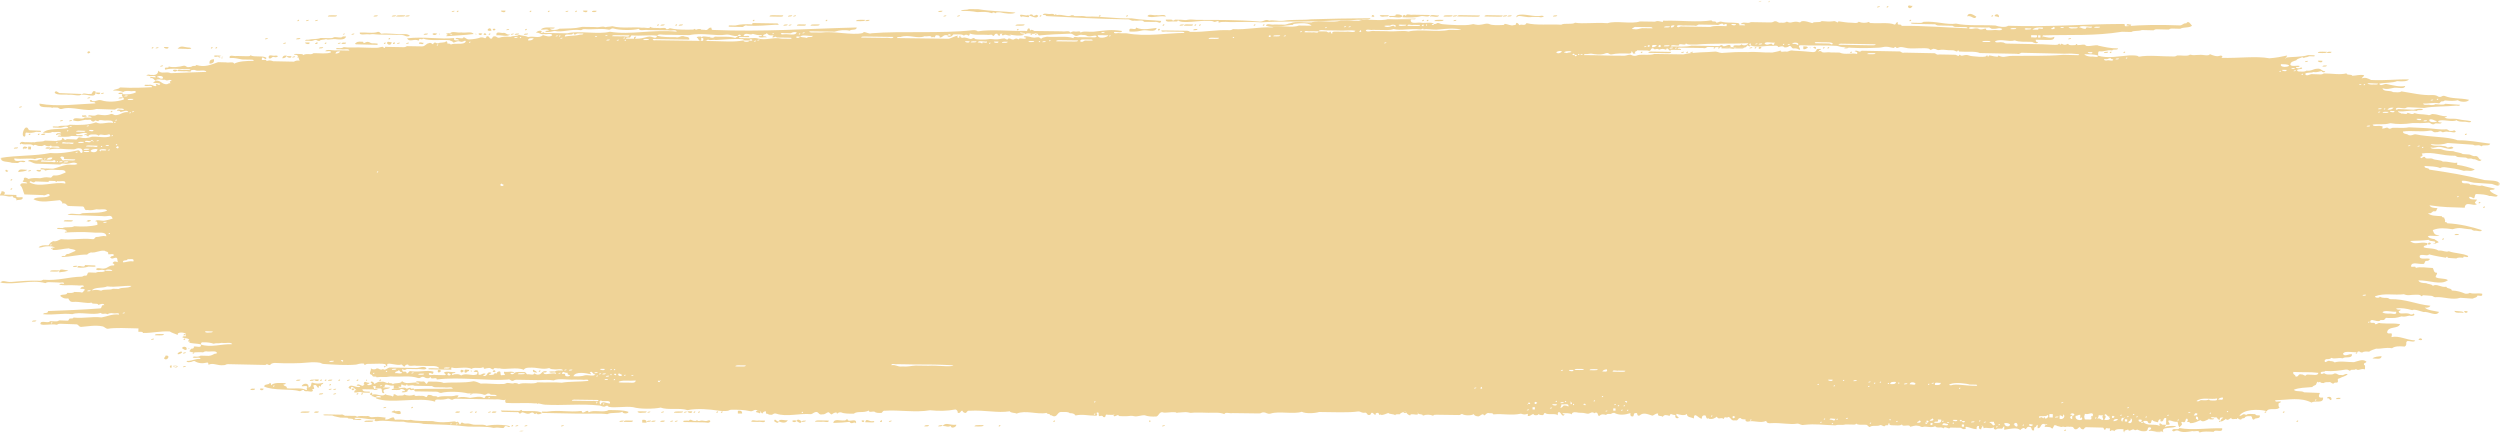 <svg xmlns="http://www.w3.org/2000/svg" xmlns:xlink="http://www.w3.org/1999/xlink" width="549" height="95" viewBox="0 0 549 95">
    <defs>
        <path id="nib91zy29a" d="M0 0.178L1 0.178 1 0.822 0 0.822z"/>
        <path id="o1dhe7gjoc" d="M0 0.162L1 0.162 1 0.838 0 0.838z"/>
        <path id="3qfv08ctse" d="M0 0L549 0 549 91 0 91z"/>
        <path id="7rxgf2e28g" d="M0 0.178L1 0.178 1 0.822 0 0.822z"/>
    </defs>
    <g fill="none" fill-rule="evenodd">
        <g>
            <g>
                <g transform="translate(-425, -3409) translate(425, 3409) translate(386, 0)">
                    <mask id="b60w7bjhbb" fill="#fff">
                        <use xlink:href="#nib91zy29a"/>
                    </mask>
                    <path fill="#EFD397" d="M.183.467C.2.183.577.245.817.177.804.475.432.411.184.467" mask="url(#b60w7bjhbb)"/>
                </g>
                <g transform="translate(-425, -3409) translate(425, 3409) translate(388, 0)">
                    <mask id="rljhppl1vd" fill="#fff">
                        <use xlink:href="#o1dhe7gjoc"/>
                    </mask>
                    <path fill="#EFD397" d="M.342.483C.184.327.578.11.658.188.816.354.426.576.342.483" mask="url(#rljhppl1vd)"/>
                </g>
                <path fill="#EFD397" d="M412.187 1.643c.01-.288.383-.226.626-.286-.012.29-.385.228-.626.286M414.34 1.645c-.16-.157.237-.376.322-.29.152.16-.234.377-.322.29M419 1.531c-.022-.647.707-.11 1-.265-.188.51-.709.754-1 .265M434 3.65c-.432.878-1.107-.42-2-.043.266-1.136 1.493-.27 2 .044M437.342 3.644c-.16-.157.235-.375.314-.289.164.161-.229.375-.314.29M438.957 3.858c.077-.21-.92-.256-.931-.323-.072-.431 1.119-.723.931.323" transform="translate(-425, -3409) translate(425, 3409)"/>
                <g transform="translate(-425, -3409) translate(425, 3409) translate(0, 4)">
                    <mask id="46ff1d8e6f" fill="#fff">
                        <use xlink:href="#3qfv08ctse"/>
                    </mask>
                    <path fill="#EFD397" d="M176.072 86.688c-.126-.129.19-.31.256-.245.133.13-.187.315-.256.245zm64.177.369c-.129-.13.19-.307.257-.242.131.125-.19.312-.257.242zm198.127 2.798c-.129-.13.19-.308.259-.24.122.13-.192.309-.259.24zm-36.099-.7c-.127-.13.187-.308.258-.24.13.13-.191.309-.258.24zm28.54.057l.5.01-.01.49-.5-.01.01-.49zm-20.19-.16c-.13-.125.185-.306.256-.241.127.127-.192.312-.256.241zm-10.873-.185c-.128-.125.19-.306.256-.241.13.128-.185.311-.256.241zm44.435.614c-.126-.13.191-.308.26-.235.126.128-.192.306-.26.235zm-5.298-.107c-.127-.129.191-.308.255-.235.13.128-.187.306-.255.235zm-11.103-.224c.03.536-.899.097-1.265.22.189-.757.678-.304 1.265-.22zm-3.283-.066c-.782.888-.833-.757 0 0zm-40.167-.725c-.128-.129.19-.308.259-.236.128.128-.189.307-.259.236zm-251.915-3.533c-.128-.128.19-.308.256-.236.13.128-.187.307-.256.236zm314.043 4.46c-.698.864-1.613-.574 0 0zm-4.29-.086c.945-1.176 1.28 1.203.245.245-.08-.07.008-.333-.245-.245zm-2.014-.289c.585-.063.968.062 1.257.274-.063.753-1.368.481-1.257-.274zm-11.357.02c.052-.275.253-.133.246.005-.049.276-.254.125-.246-.005zm-1.265-.025c.011-.238.314-.184.512-.239-.013.241-.312.184-.512.239zm-11.104-.224c-.124-.13.19-.312.256-.243.131.13-.187.308-.256.243zm-285.532-4.118c-.13-.13.19-.312.258-.244.129.128-.187.308-.258.244zm305.976 4.281c.09-.331.637-.188 1.014-.222-.045.283.047.433.243.496-.476.875-.686-.443-1.257-.274zm-1.259-.025c.01-.235.312-.182.509-.232-.012.238-.313.183-.509.232zm-2.777-.056c.047-.287.465-.196.76-.226-.045.288-.463.196-.76.226zm-6.307-.127c-.129-.128.189-.307.255-.236.13.13-.187.307-.255.236zm-3.286.182c-.07.73-1.042-.258 0 0-.809-.783.902-.395 0 0zm-1.76-.525c.856.431-.318.672-.512.48-.101-.107.637-.28.511-.48zm-18.183-.1c-.131-.128.187-.307.258-.238.126.13-.191.308-.258.237zm-1.516-.026c-.034-.527.894-.095 1.264-.22-.24.819-.47.114-1.264.22zm-1.263-.021c-.13-.128.184-.309.256-.238.125.13-.19.308-.256.238zm34.089.411c-.13-.129.185-.31.256-.238.127.125-.191.303-.256.238zm-3.786-.077c1.342-.236.283.75 0 0-1.054.21-.037-.737 0 0zm-1.511-.273l.506.01c.036.688-1.887-.105-.506-.01zm-3.786-.077l.758.016c.131.88-.764.724-1.528.702-.09-.589 1.147.155.77-.718zm-10.603.03c.056-.278.255-.13.253.005-.052.275-.255.128-.253-.004zm-9.598-.175c.01-.239.312-.182.507-.234-.008.237-.309.183-.507.234zm-24.27-.413c-.78.89-.84-.758 0 0zm-5.308-.09c-.129-.128.187-.312.258-.238.126.124-.186.303-.258.238zm-243.825-3.637c.244.655 2.203-.292 2.02.763-.75.021-1.782-.739-2.035.21-.297-.045-.204-.445-.246-.734.22.051.245-.094.26-.24zm-6.354.147c.013-.239.314-.183.511-.235l.767.012c.503.007 1.014.014 1.519.023 1.018.014 2.034.03 3.048.045.035.527-.9.093-1.27.224l-1.528-.023-3.047-.046zm298.702 3.87c.855.43-.323.669-.514.476-.105-.105.636-.279.514-.475zm-317-4.42c-.13-.13.188-.308.262-.239.127.128-.19.307-.262.24zM352.49 86.39c.01-.231.312-.182.509-.229-.01.235-.315.177-.509.23zm-17.212-.258c.014-.231.314-.181.512-.229-.01.235-.313.178-.512.23zm131.355 1.941c.169.005.333.01.503.013l-.013.483-.502-.013.012-.483zm-1.508-.037c-.173.319-.55.437-1.02.458.07-.427.445-.544 1.02-.458zm-107.821-1.81c-.133-.134.186-.315.251-.243.132.126-.184.304-.251.242zm-1.27-.02c-.125-.132.193-.315.258-.242.133.126-.186.304-.257.242zm122.17 2.155c-.123-.133.19-.309.26-.241.13.133-.19.31-.26.241zm-10.308-.504c.558.117.3 1.445-.526.97.012-.488.693-.295.526-.97zm-7.804.054c-.126-.132.187-.31.256-.241.129.133-.191.31-.256.241zm-8.807-.219c.05-.29.462-.196.76-.229-.045.287-.461.196-.76.23zm-97.013-2.007l.506.009-.007.493-.506-.007.007-.495zm-13.922.04c.009-.24.31-.186.507-.24-.009.238-.312.182-.507.24zm-3.793-.305l.508.008-.007.494-.508-.007.007-.495zm-96.273-1.049c-.129-.131.19-.312.257-.245.131.132-.19.312-.257.245zM466.39 87.82c-.025.314-.337.33-.273.724-.491.088-.34-1.12.273-.724-.02-.296.368-.141 0 0zm-16.853-.664c.827.097-.456 1.285-.518.48-.21-.053-.238.09-.256.24-.201-.059-.244-.253-.498-.259-.21-.053-.24.09-.258.24-1.07-.874 1.502-.124 1.53-.701zm21.637.537c-.126-.127.19-.302.257-.238.132.127-.19.312-.257.238zm-2.014-.05c-.123-.127.191-.301.257-.239.132.129-.189.313-.257.24zm-2.011-.05c-.126-.127.186-.302.258-.238.126.128-.19.312-.258.239zm-2.767-.069c-.789.886-.829-.758 0 0zm-3.517-.332l1.004.026c-.431.479.018.316-.024.983-.605.081-.532-.461-1.255-.278.143-.195.28-.391.275-.73zm-4.03-.1l-.018.738c.215.05.243-.094.26-.242.88.928-1.622.942-1.253-.276.453.043.538-.284 1.011-.22zm-3.771-.094c.666.303-.007 1.299-.778.965l.017-.739c.408-.056.428.242.75.264l.01-.49zm-3.017-.075l.753.019-.017.738-.753-.02.017-.737zm32.194.581c.538-.096.468.365.48.746-.203-.053-.242-.253-.494-.261l.014-.485zm-16.598-.193c-.123-.13.193-.305.26-.234.13.13-.192.305-.26.234zm-2.274.434c-.052.538-.648.509-1.267.462.073-.154.644-.928.024-.984.262-.738.662.3 1 .27-.02-.29.367-.138 0 0 .007.154.028.292.243.252zm-8.796-.71c.517-.706 1.573.209.497.258l-.017.739c-.587-.092-.573-.681.017-.739-.051-.19-.204-.288-.497-.257zm-98.017-1.805c-.129-.13.19-.307.259-.237.127.129-.189.306-.26.237zm-1.263-.02c-.13-.128.185-.306.255-.235.13.127-.186.306-.255.236zm-12.397-.425c.516.156 1.763-.37 1.511.508-.223-.193-.57-.27-1.009-.26-.26.156-.27.558-.765.479.135-.195.269-.389.263-.727zm-1.52-.022l.506.007c.039.688-1.893-.098-.506-.007zm134.59 2.564c-.124-.13.19-.307.26-.24.128.128-.188.31-.26.24zm-7.546-.187c-.13-.13.19-.308.258-.241.125.128-.19.31-.258.241zm-10.6.961c-.157-.756-.163-.475.03-1.224.912.24 1.352-.4 1.764.044-.037.383.012.844-.524.718.727.716-.618.43-1.27.462zM354.537 84.96c-.13-.129.186-.308.257-.244.13.13-.186.314-.257.244zm-6.836-.102c.072-.31.507-.24.51.008-.118.353-.223-.032-.51-.008zm-2.275-.034c.051-.275.255-.135.254.004-.052.273-.256.134-.254-.004zm-9.87-.148c.02.294-.37.143 0 0 .062-.735 1.048.25 0 0zm7.093-.14c.042-.282.463-.202.76-.23-.045.284-.466.199-.76.23zm-5.066-.078c-.78.899-.84-.753 0 0zM83.415 80.823c.015-.236.319-.183.517-.23-.01.235-.315.184-.517.23zm398.599 5.937l.5.016c.1.526-.368.452-.764.464.052-.194.257-.232.264-.48zm-137.09-2.432c.759.056-.254 1.007 0 0-.303.018-.147-.358 0 0zm-1.264-.019c-.126-.13.19-.315.257-.245.128.13-.187.314-.257.245zm-2.023-.03c-.13-.13.187-.316.255-.245.126.129-.187.313-.255.245zm143.626 2.585c-.125-.13.193-.306.258-.234.125.132-.187.306-.258.234zm-4.753-.152c.015-.236.313-.18.512-.227-.016.237-.316.178-.512.227zm-123.684-2.454c.064-.306.507-.239.507.008-.118.353-.222-.026-.507-.008zm-6.837-.102c-.123-.129.191-.31.259-.24.13.13-.187.309-.259.24zm139.042 2.34c-.124-.131.191-.302.256-.231.128.13-.188.302-.256.231zm-21.833-.851c-.126-.132.187-.311.26-.244.125.13-.192.307-.26.244zm-115.42-2.442c-.127-.127.186-.307.258-.235.128.122-.192.308-.258.235zm100.837 1.343c.016-.239.316-.182.51-.231-.013.235-.313.177-.51.23zm-313-4.985c-.07.758-1.27.393-2.038.46-.425-.041-2.301.097-1.522-.27 1.162-.34 1.93-.032 3.56-.19zm5.33.08c-.063.729-1.05-.249 0 0-.02-.296.373-.147 0 0zm-10.154-.152c-.13-.132.19-.312.257-.244.131.13-.187.31-.257.244zm-2.032-.03c.046-.287.468-.2.768-.237-.047.288-.466.2-.768.237zm-40.9-1.175c.011-.235.315-.186.511-.23l.766.013c-.014.234-.316.182-.513.23l-.765-.013zm-9.92-.182c-.128-.13.193-.305.258-.234.129.128-.188.305-.257.234zm241.758 3.228c.01-.243.313-.186.51-.241-.007.242-.31.185-.51.241zm-190.671-2.6c.048-.29.466-.2.76-.237-.043.287-.463.199-.76.236zm-2.032-.031c-.13-.13.192-.315.258-.244.129.126-.186.314-.258.244zm-32.52-.788c.211.049.255.252.508.256-.01.526-1.247.226-.507-.256zm-8.136.108c.012-.243.316-.185.513-.24-.014.242-.316.184-.513.24zm234.883 3.084c.14-.372.266-.007.253.252-.459.062-.517-.239-.253-.252zm-186.607-2.538c.012-.235.316-.184.515-.233-.012.235-.32.184-.515.233zm-1.522-.023c-.13-.128.19-.307.255-.236.131.127-.186.305-.255.236zm-23.367-.37c.047-.288.467-.198.767-.227.251.005.506.01.762.013-.045.282-.467.2-.766.229l-.763-.014zm-28.977-.5c-.128-.128.191-.306.263-.235.128.128-.191.305-.263.236zm51.08.363c.411-.063.435.237.76.26.092.47-1.164.337-.76-.26zm-1.019.232c.069-.308.51-.24.511.008-.122.354-.223-.034-.51-.008zm-.762-.011c.052-.282.26-.135.255.003-.052.276-.256.127-.255-.003zm-1.775-.027c.046-.286.464-.199.765-.237-.046.287-.464.201-.765.237zm-.763-.011c.014-.242.313-.187.513-.241-.01.241-.314.187-.513.24zm-8.885-.134c.012-.242.311-.186.513-.24-.012.24-.315.187-.513.24zm-35.067-.85c.254.165.251.568.752.501-.04.542-1.08.085-1.528.222-.068-.566.74-.26.776-.723zm399.31 6.26c.1.523-.37.456-.766.467-.393-.036-.956.083-.992-.281-.303.272-.894.248-1.507.2-.605-.123-.562.429-1.263.2 1.142-.971 3.27-.25 4.528-.585zm-356.369-5.54c.047-.287.465-.199.766-.23-.048.283-.465.197-.766.23zm.252.252c-.282.548-1.6.068-2.292.207-.67.242-1.56.27-2.542.21.432-1.132 2.82-.684 3.815-.432-.018-.007.02-.225.003-.248l-.251-.004c.473-.877.692.442 1.267.267zm-5.593.157c.076.433-1.428.415-1.01-.256l-.762-.011c.245-.82.477-.116 1.275-.23-.1.419.191.463.497.497zm-39.124-1.155c.01-.238.31-.185.513-.234l.506.008c-.086.328-.64.194-1.02.226zm402.09 6.079c.23.745-.566.419-1.012.457.175-.322.552-.436 1.012-.457zm20.27.666c-.125-.131.192-.298.258-.227.12.127-.19.302-.257.227zM124.92 77.381c.044-.284.465-.2.764-.227-.045.28-.463.192-.764.227zm-1.016-.015c.013-.234.317-.183.515-.231-.016.235-.32.184-.515.23zm-26.427-.451c.008-.234.314-.182.511-.23l.767.013c-.012.235-.316.184-.518.23l-.76-.013zm37.347.377c-.128-.136.19-.315.258-.245.13.127-.187.307-.258.245zm-.761-.012c-.129-.135.187-.314.258-.245.13.128-.19.308-.258.245zm-1.772-.275l.505.008c.04.689-1.897-.098-.505-.008zm297.925 4.375c-.127-.13.192-.308.257-.243.127.13-.186.313-.257.243zm-19.951-.399c-.126-.13.187-.308.258-.244.13.13-.19.314-.258.244zm-7.587-.129c-.13-.13.188-.31.256-.244.133.13-.184.314-.256.244zm-3.537-.308c-.128-.128.19-.307.258-.236.129.13-.19.303-.258.236zm-326.83-5.082c.015-.238.317-.183.515-.237l.507.01c-.083.33-.641.194-1.022.227zm351.102 5.044c-.128-.128.188-.307.257-.237.13.13-.19.307-.257.237zm-5.306-.107c.049-.288.466-.19.763-.227-.045.288-.465.198-.763.227zm-3.534-.07c-.127-.129.188-.31.256-.239.13.13-.189.308-.256.238zm-3.031-.062c-.128-.128.19-.307.257-.237.13.13-.189.307-.257.237zm-336.678-5c.068-.304.509-.235.509.01-.118.353-.226-.025-.509-.01zm357.646 5.18l1.26.025c.455-.06.518.24.248.248-2.548.03-4.37-.508-5.553-.112-.454.06-.514-.24-.246-.248 1.156-.485 3.785-.123 4.291.087zm-6.308-.372c-.05.532-.648.515-1.273.462-.243-.826.792-.363 1.273-.462zm-2.028.204c.011-.233.313-.182.51-.235-.01.242-.31.183-.51.235zm-3.534-.071c.03.529-.9.092-1.268.217.036-.62.95-.556 1.268-.217zm-3.791-.077c.056-.273.257-.13.255.006-.053.274-.259.13-.255-.006zm-.496-.255c-.05.533-.648.516-1.275.462.048-.525.647-.507 1.275-.462zm-3.543.174c-.126-.127.188-.307.258-.24.131.13-.19.31-.258.24zm-2.528-.048c.013-.233.314-.182.514-.236-.016.242-.315.184-.514.236zm-248.786-3.537c.011-.233.314-.183.513-.238l.507.007 1.268.017c-.083.332-.635.198-1.016.231l-1.272-.017zm245.5 3.236c.05-.286.469-.2.768-.228-.048.286-.465.2-.767.228zm-2.272-.038c-.128-.13.186-.307.256-.237.131.127-.189.307-.256.237zm-2.777-.29l.503.01c.04.69-1.89-.101-.503-.01zm-206.193-3.172c-.037-.528.901-.097 1.272-.225l1.524.02c2.411.082 6.247.018 8.367.113 1.221.053 3.328.092 2.026.269-1.242.174-3.054-.172-5.07-.066l-2.79-.039c-1.216.071-1.365.276-3.05.207-.977.112-1.23-.453-2.279-.28zm158.383 1.42c-.034-.533.9-.1 1.274-.232l1.518.023c-.012.244-.314.188-.51.243l-.76-.011-1.522-.023zm-9.108-.387l.507.008c.041.692-1.891-.094-.507-.008zm-2.278.217c.006-.241.308-.186.507-.243-.008.243-.313.187-.507.243zm10.132-.342c.245.739-.57.427-1.02.479.171-.332.547-.452 1.02-.48zm-3.8.186c.04-.282.463-.2.76-.232l1.016.016c-.048.286-.463.198-.768.231l-1.008-.015zm-3.293-.05c.01-.23.312-.181.51-.235l.504.008 1.011.015c-.081.332-.635.196-1.014.228l-1.011-.015zm163.33.63c-.085.756-1.243.35-2.003.402-.355-.036-.71-.062-.761.219-.452.02-.517-.315-.997-.276-.766-.206-.507.66-1.271.45.017-.49-.672-.33-.466-.992 2.334.125 3.55-.043 5.497.198zM45.71 68.763c.337.01.68.018 1.018.027-.049.287-.47.194-.772.228-.876.171-1.448-.399-.247-.255zm-34.507-1.737c-.125-.133.199-.306.264-.24.132.13-.193.313-.264.24zm15.725-2.175c.012-.239.313-.18.515-.232-.017.241-.317.182-.515.232zm-7.782-4.88c.049-.286.474-.191.773-.218-.048.28-.472.187-.773.218zm9.737-1.183c-.575.591-2.091.226-2.82.662l-1.275-.033c-.641.356-1.973.013-2.564.417-1.014-.217-1.023-.217-2.046-.072.625-.792 2.393-.413 3.354-.866 2.05.238 3.438-.205 5.351-.108zm491.179 8.073c-.124-.133.192-.3.262-.229.122.133-.198.304-.262.229zm3.117-2.305c.538-.542 2.085 0 3.02-.111.187.893-1.004.301-1.53.418-.615.009-1.208-.013-1.49-.307zM29.293 53.42c-1.02-.194-1.459.196-2.299.185-.088-.683.958-.205 1.039-.71.479.123 1.542-.291 1.26.525zm489.53 7.513c.055-.285.467-.185.766-.207-.054.278-.466.186-.767.207zM11.048 49.898c-.126-.132.198-.306.265-.236.128.13-.194.309-.265.236zm12.824-2.49c-.13-.124.193-.305.258-.234.128.132-.19.308-.258.234zm-1.199-2.48c.052-.285.47-.188.77-.215-.05.283-.468.187-.77.214zm-8.346-8.608c-2.151-.551-5.74 1.005-7.84-.277.193-.717.771.472 1.273-.2l2.528.09c.295.047.45-.04.515-.226l1.262.045c.22.156.442.31.504.018.573.199 1.99-.373 1.758.55zm95.777-.006c.202.05.249.247.503.251-.005.53-1.237.231-.503-.251zM82.78 33.881c-.128-.139.192-.313.257-.243.127.128-.188.306-.257.243zM13.983 31.66c.014-.236.315-.18.514-.225l.501.017c-.087.33-.637.179-1.015.208zm-1.01-.036c.053-.28.468-.19.768-.216-.052.287-.468.191-.768.216zm-.506-.018c-.123-.132.196-.305.26-.234.129.133-.19.306-.26.234zm-.243-.252c.025.532-.898.08-1.268.199l-1.514-.054c-.916.07-.329-.455.26-.233l1.515.053c.686.047.521-.39 1.007.035zm-2.513-.335c-.125-.129.194-.303.26-.232.13.131-.189.304-.26.232zm1.784-.425c-.055.533-.655.5-1.278.443.225-.355.652-.5 1.278-.443zm1.766.063c-.083-.476 1.163-.317.747.272l1.768.062c.251.01.499.018.755.027-.017.235-.313.179-.512.225l-1.766-.063c-.802.254-.602-.407-.992-.523zm3.318-1.102c.014-.243.315-.18.514-.229-.014.233-.316.176-.514.229zm1.77-.184c.017-.237.32-.18.513-.23l.758.028c-.01.24-.315.177-.51.229l-.761-.027zm521.265 9.927c-.129-.135.205-.297.278-.23.123.137-.213.302-.278.23zM23.66 29.07c.011-.238.311-.18.511-.233-.013.24-.315.182-.511.233zm-1.52.187c-1.298-.666 2.035-.584 1.015-.205l-1.006-.036-.008.24zm-.742-.516c.046.79-1.13.853-1.527.436.244-.416.806-.507 1.527-.436zm-3.033.141c.017-.238.32-.18.512-.23l.758.027c-.01.24-.314.18-.51.23l-.76-.027zm7.085-.502c.793-.88.827.771 0 0zm-3.278-.102c-.133-.13.189-.3.259-.232.126.132-.194.306-.26.232zm-3.279-.116c.018-.232.318-.175.515-.223l.755.027 1.258.045c.027.53-.898.078-1.265.196l-1.263-.045zm4.29-.09c.053-.286.466-.188.764-.217-.05.285-.464.19-.763.218zm2.281-.178c-.128-.13.189-.307.259-.235.127.132-.19.306-.259.235zm-11.84-.405c-.024-.53.897-.075 1.267-.197l1.26.045c.023.53-.898.077-1.268.197l-1.258-.045zm-1.26-.044c-.124-.132.195-.305.26-.233.129.132-.191.304-.26.233zm4.795-.072c.011-.242.316-.176.508-.229l.754.027c-.012.24-.313.178-.508.228-.254-.01-.504-.018-.754-.026zm4.042-.352c.016-.235.316-.173.508-.225-.013.237-.31.181-.508.225zm-.754-.027c.304-.011.14.36 0 0l-.505-.018c.026.539-.896.085-1.267.204-.025-.533.898-.078 1.267-.204.01-.242.45-.29.505.018zm4.064-1.078c-.128-.13.193-.307.258-.242.127.131-.19.31-.258.242zm-7.775-1.009c.012-.233.314-.178.512-.223l.5.018 1.006.036c-.087.327-.633.179-1.014.204l-1.004-.035zm-2.01-.072c-.127-.13.192-.299.258-.23.125.13-.191.304-.259.23zm5.294-.298c.17.005.338.012.504.018.028.69-1.879-.136-.504-.018zm-4.76-.66c.015-.232.314-.175.511-.222-.016.235-.315.175-.512.222zm3.775-.106c.018-.24.318-.179.514-.229-.013.236-.311.176-.514.229zm6.065-.776c-.121-.13.195-.309.259-.237.13.13-.189.307-.259.237zm.266-.483c-.122-.128.194-.305.264-.235.128.128-.192.306-.264.235zm3.083-1.627c-.13-.13.19-.31.257-.238.128.128-.192.303-.257.238zm.508-.232c.016-.237.316-.183.515-.23-.015.236-.316.177-.515.23zm502.921 7.837c-.125-.134.206-.301.275-.23.123.133-.207.302-.275.23zm-1.014-.288c.02-.24.325-.173.528-.223-.018.235-.326.175-.528.223zm-2.058-.092c.022-.24.328-.173.526-.222-.019.234-.324.174-.526.222zM28.026 17.938c.013-.235.312-.18.514-.233l.756.02c-.017.239-.314.18-.512.233l-.759-.02zm-.733-.754c.05-.285.464-.193.76-.223-.05.287-.465.195-.76.223zm492.427 6.609c.055-.29.482-.189.783-.216-.051.287-.478.186-.783.216zm12.47-1.16c.06-.284.48-.19.801-.199-.059.284-.498.173-.8.2zm1.352-.408c.831-.122.965.316 1.595.355-.03.372-2.013.4-1.595-.355zm-2.357-.127l.517.023c.017.69-1.928-.154-.517-.023zM34.467 12.975c-.027-.405 1.663-.45 1.254.276-.718.18-.644-.364-1.254-.276zm488.755 7.792c.018-.239.325-.18.532-.223l.77.034c-.017.238-.32.173-.525.223l-.777-.034zm-1.033-.047c.018-.237.323-.178.528-.223-.018.239-.325.173-.528.223zm3.126-.352l.518.023c.017.694-1.931-.153-.518-.023zm-1.798-.327c-.132-.133.203-.3.27-.227.124.13-.203.3-.27.227zm-1.294-.057c.055-.284.48-.178.785-.205-.054.287-.48.186-.785.205zm3.386-.338c-.237.35-.675.497-1.32.43.24-.35.679-.493 1.32-.43zm8.163-1.569c.022-.236.344-.168.558-.205-.022.234-.345.161-.558.205zm1.367-.15c-.135-.14.214-.302.286-.227.131.135-.212.295-.286.227zM74.699 7.305c-.172.326-.55.443-1.019.47.073-.43.447-.548 1.018-.47zm444.384 7.405c-.128-.134.204-.303.273-.236.128.133-.203.308-.273.236zm-1.04-.046c.02-.234.33-.175.532-.225-.014.243-.325.175-.531.225zm2.359-.387l.518.023 1.302.059c-.098.328-.661.172-1.054.195-.53.12-2.035-.257-.766-.277zM95.945 6.001c-.129-.127.19-.307.259-.236.128.128-.19.307-.26.236zm409.498 6.444c-.127-.13.199-.306.268-.236.127.133-.198.307-.268.236zM103.04 5.392c-.134-.127.184-.31.253-.244.132.13-.187.309-.253.244zm397.547 6.403c-.126-.128.193-.3.263-.228.132.13-.191.304-.263.228zm3.088-.137c.014-.243.32-.181.52-.233-.014.244-.32.18-.52.233zm-2.046-.316l.516.017c.024.692-1.92-.13-.516-.017zM347.06 8.092c.006-.233.31-.182.509-.238-.01.243-.314.192-.509.239zm-.51-.007c-.13-.127.186-.307.258-.242.13.134-.19.312-.259.242zm-.76-.012c1.057-.217.037.732 0 0-1.058.222-.041-.73 0 0zm157.387 3.073c.05-.278.478-.184.779-.216-.052.287-.476.193-.779.216zM137.193 4.968c-.123-.12.19-.307.258-.236.13.127-.189.308-.258.236zm-1.77-.026c.014-.235.313-.18.51-.233-.008.235-.314.185-.51.233zm-2.276-.034c.046-.279.465-.193.76-.229-.04.287-.463.2-.76.229zm-15.935-.493c-.222.357-.643.518-1.273.464.048-.531.65-.51 1.273-.464zM343.51 7.553c-.205-.25 1.18-.458 1.528-.223.124.086-.065.142-.286.178l-.479.057c-.25.23-.223-.003-.763-.012zm-1.775-.027c.324-.391 1.015-.398 1.273-.226.036.026-.697.714-1.273.226zM165.544 5.151c.013-.239.316-.186.512-.24-.012.24-.312.183-.512.24zm-24.296-.362c.009-.238.312-.184.509-.238l.76.011c-.01.24-.314.182-.51.239l-.759-.012zm-18.22-.274c.009-.238.312-.184.509-.238-.01.24-.312.183-.509.238zm-8.848-.152c-.13-.13.188-.309.257-.242.128.125-.184.312-.257.242zm-1.263-.023c.048-.288.465-.199.762-.232-.049.286-.467.199-.762.232zm104.308 1.265c-.131-.129.187-.31.255-.241.128.132-.186.309-.255.241zm-50.917-.69c.012-.235.315-.187.511-.238-.01.238-.312.186-.51.238zm-29.36-.437c-.127-.13.191-.309.256-.241.133.133-.186.31-.255.241zm363.953 5.617c.683.03 1.472-.043 1.79.303-.074.351-2.133.504-1.79-.303zM220.014 5.396c.011-.237.314-.185.508-.239l.762.01c-.008.24-.31.188-.506.24l-.764-.01zm-1.261-.262l.504.007c.043.692-1.891-.086-.504-.007zm-4.06.193c.197-.548 1.425-.078 2.03-.22.172.67-1.191-.187-1.018.479-.223-.195-.57-.268-1.011-.26zm-1.52-.02c.011-.238.314-.185.51-.24l.757.01c-.008.242-.312.189-.507.24l-.76-.01zm-.76-.256l.511.007c.04.692-1.894-.086-.51-.007zm-81.786-.913c.012-.237.313-.184.51-.238-.013.24-.315.188-.51.238zm-7.846-.118c-.127-.127.187-.304.258-.242.13.13-.188.314-.258.242zm-.757-.013c.012-.238.314-.185.51-.238-.01.241-.311.187-.51.238zm342.54 5.044c.047-.28.469-.195.772-.22-.051.284-.47.192-.772.22zm-.507-.013c.024.536-.909.093-1.285.214-.612.187-1.168-.372-.254-.252.463.045.552-.285 1.031-.214-.001.234.306.196.508.252zm-53.99-1.15c.046-.28.466-.2.77-.226l1.014.017c-.046.285-.47.196-.766.226l-1.017-.017zm-181.179-2.62c.045-.281.463-.201.767-.23-.047.285-.467.198-.767.23zm-.76-.011c-.129-.13.186-.306.259-.236.13.126-.19.307-.26.236zm-2.28-.03c.011-.235.312-.185.509-.232l.763.01c-.012.234-.315.184-.515.232l-.757-.01zm-91.42-1.277c.042-.281.463-.2.76-.228l1.013.016 2.026.03c-.118.544-1.252.077-1.773.212l-2.026-.03zm-1.523-.023c.015-.235.315-.185.514-.232-.012.234-.314.184-.514.232zm333.96 4.942c-.13-.132.193-.314.263-.243.128.13-.195.311-.264.243zm-234.932-3.8c.01-.246.312-.188.507-.244l.508.007 1.267.017c.847.01 1.691.022 2.534.033-.082.333-.635.198-1.017.236l-3.799-.05zm-1.521-.021c-.129-.13.187-.315.259-.246.128.13-.19.314-.26.246zM124.05 4.039c-.089-.913 1.581-.075 1.78-.707.215-.042.237.104.249.253.406.073.438-.224.762-.237l1.269.018c-.048.288-.463.201-.767.238-.935.305-2.305.182-3.293.435zM367.9 6.693c-.128-.127.188-.309.26-.235.13.127-.192.305-.26.235zm-1.27-.02c.047-.287.465-.199.765-.227-.043.285-.464.2-.765.228zM237.254 5.139c-.113-.527.367-.461.766-.479l1.264.017c.491-.099.918.178.507.245l-1.265-.016c-.61-.103-.56.443-1.272.233zm-48.136-.89c.043-.288.465-.2.761-.228l1.013.014 1.773.024c1.181.017 2.368.032 3.544.048-.112.543-1.25.08-1.774.216-.592-.01-1.183-.017-1.772-.025l-3.545-.049zm-10.635-.385c-.073.504-1.117.046-1.274.471-.893-.233-.62-.038-1.514-.27-.568.742-1.62-.302 0 0 .437-.548 1.93-.06 2.788-.2zm-32.66-.23c1.934-.017 3.914.099 5.565.083 2.915-.634 5.85.301 8.104-.117 1.014-.066 1.396.45 2.526.276.31-.734 1.339.287 0 0-.008.328-.448.22-.515.481-1.138-.454-3.022-.218-4.55-.307-.456.641-1.549-.25-1.522.216-.216.928 1.194.328 1.764.518 1.846-.1 4.192-.349 6.076-.155.01 0-.005.225-.004.245l1.268.017c.312-.738 1.338.29 0 0 .11.403-1.382.383-1.268-.017-2.123.41-4.33.181-6.834.144l-7.085-.106-3.544-.053-1.772-.027c-.918.162-.909-.433.004-.246l7.338.11c.101-.741-.815-.519-1.253-.749-.799-.133-.901.42-1.775.213-1.459.001-2.922.01-4.046-.3-.28.977-1.028-.051-2.027.208-1.328.313-1.348.417-2.793.45.003-.245.209-.287.26-.487-.309.026-.599.067-.512.483-.59-.01-1.182-.018-1.773-.027.05-.283.406-.262.764-.234.333 0 .235-.426.513-.477 1.972.178 4.308-.171 5.568.083.296-.468 1.101-.22 1.522-.226zm215.225 2.719c.014-.244.317-.186.512-.24-.01.239-.31.183-.512.24zm-57.101-.82c.014-.243.314-.186.514-.24-.011.24-.315.183-.514.24zm61.425.638c.008-.238.31-.187.51-.237l.76.012c-.008.237-.313.184-.51.235l-.76-.01zm-1.273-.02c.783-.89.845.752 0 0zm-.248-.248c-.175.326-.552.446-1.024.477-.241-.744.572-.43 1.024-.477zm-2.034.214c.065-.304.506-.24.507.008-.229.143-.46.29-.507-.008zM175.446 3.574c-.129-.129.186-.308.259-.24.128.13-.19.308-.26.24zm-5.826-.079c-.125-.13.19-.309.26-.24.13.128-.19.308-.26.24zm-1.259-.262c.295.305.385.673 1.512.513-.052.192-.26.235-.264.484.692.031.517-.404 1.015.013l3.041.043c.286.049.135.24-.003.239l-.76-.01-1.267-.018c-1.776-.43-3.476.492-5.32-.073-.43-.133-.615-.053-1.773-.025-.55.017-.94-.024-1.52-.02-.357.019-.716.03-.755-.25l.759.01 1.52.021c.051-.528-.895-.127-1.265-.266.356-1 1.423-.013 2.032-.458.608.155 1.154.364 2.025.275-.045.284-.463.2-.763.228.1.547 1.246.123 1.772.273-.04-.29-.457-.214-.76-.26-.066-.563.737-.259.774-.719zm290.623 4.212l.512.013c.036.69-1.905-.114-.512-.013zM265.407 4.527c.01-.239.313-.185.51-.241l.508.007 1.27.016c-.084.334-.643.195-1.021.235l-1.267-.017zm-89.196-1.186c.01-.239.31-.184.511-.24-.012.238-.315.188-.51.24zm-1.266-.265c-.19.883-1.848.316-2.791.453-.917.162-.91-.432.003-.243l1.521.02c.298-.203.682-.316 1.267-.23zm95.789 1.273c-.128-.127.186-.304.259-.235.13.122-.188.308-.26.235zm-27.127-.355c-.133-.128.183-.305.256-.235.131.121-.187.307-.256.235zm-2.533-.272l2.283.03c-.096.476-2.327.933-2.283-.03zm151.489 2.163c.012-.242.317-.192.516-.24-.01.236-.315.185-.516.24zm-1.015-.017c-.13-.13.19-.313.257-.245.13.129-.188.308-.257.245zm-5.34-.09c.047-.289.47-.2.77-.237-.046.29-.47.2-.77.236zm-.76-.014c.01-.243.315-.192.513-.24-.012.236-.315.185-.513.24zm14.475.977c-.38.034-.941-.104-1.023.23-.109.3-.337.492-.774.474-1.87-.16-2.295-.236-4.312-.322-.772-.192-.93.237-1.527.223-.368-.14-1.322.263-1.267-.27-.488.262-1.207.295-1.792.457-2.163.056-3.677-.235-5.33-.09-2.394-.046-3.5.017-5.34.154-.829.132-1.182-.186-1.78-.276-2.268.215-4.694.068-7.12.624l-6.347-.095c-1.044.34-2.307.09-3.303.19-.463.052-.576.222-1.02.231-.47.016-.755-.244-1.01-.26-.334-.016-.93.228-1.274.226-3.166.021-5.768-.135-8.885-.133.04-.338.416-.188.764-.235 1.1-.143.689-.105 1.527.023 1.076.171 1.94.065 2.543-.202.719-.191.65.355 1.264.26 1.078-.255 2.418-.24 3.809-.184.312-.026.605-.067.518-.483.333.004.223.43.496.498.273.014.646-.106.26-.241.008-.323.45-.222.517-.484l2.285.034c.955.37.497-.665 1.276-.47.375.534.622-.16 1.267.27.745-.21.78-.21 1.522.022.242-.953.92.823 1.016.015l2.282.034c-.035-.29-.399-.272-.755-.26.05-.36.614-.216 1.017-.224l1.525.023 3.044.047c.716.21.666-.336 1.278-.226l2.535.043c.698-.138 2.016.343 2.292-.205-.37-.745-1.118.183-1.775-.03-.06-.385-.552-.182-.762-.013l-1.271-.021-4.828-.079c-1.255.32-2.971.194-4.57.176.118-.544 1.253-.081 1.78-.217-.033-.695 1.56.224 1.53-.464.417.413 1.486.21 2.28.273 3.588-.32 7.707-.114 11.445-.295-.223.46-1.125.645-1.533.223-.168.577-1.56-.067-1.785.456.261.556 1.598.12 2.281.283.437.023.656-.174.774-.479.3.043.565.447.762.013-.76-.058.258-1.01 0 0 1.35.53 3.327.012 4.824.082.439.025 1.045-.213 1.27.27.747-.227 1.044-.256 1.269.021.13.16 1.128-.042 1.023-.23.698-.165.503.5 1.007.51.59-.068.977.056 1.265.268.713.113-.618-.926.271-.973 2.719.125 5.354-.027 7.881.134.419.024.838.215 1.263.26 2.618.299 5.628.272 8.132.138.544-.02 1.027-.21 1.533-.207.599-.008 1.192.239 1.777.273 0 0 .056-.236.258-.232.145.002.313.244.25.243.478.001.574-.246 1.026-.217.458.015 1.095.228 1.522.268 1.432.152 3.574-.166 4.581.092.08.02.338.262.25.253.355.03.564-.242.77-.232.75.047.743.384 1.264.273.596-.129 1.17-.056 2.037.042.333.036.683-.031 1.017.02.326.047.563.24.762.26.24.02.197-.227.258-.24.229-.04.227.25.252.25 1.686.147 3.543-.143 4.572.339l8.146.164c.71.213.665-.333 1.275-.221l9.173.204c1.415-.058 1.404-.058 2.81.07.27-.008.643.13.248.253-1.106-.026-2.213-.054-3.317-.082-4.157.33-7.774.18-11.473.238-.548.006-1.037.173-1.532.208-.727.055-1.104-.297-1.268-.264-.108.015.032.255-.263.233-.95-.063-1.236-.27-1.772-.275-.062 0 .01.293-.26.235-.112-.018.056-.28-.248-.244 0 0-.112.201-.262.233-.863.19-1.995.006-2.8-.056-.741-.053-.995-.256-1.269-.265-.835-.045-1.19.385-1.521-.03-.128-.16-.333.232-.259.233-.356-.012-.553-.246-.763-.254-1.14-.052-2.31-.03-3.562-.072-.724.187-.653-.356-1.265-.274l-6.367-.129c-.72.188-.651-.357-1.267-.264l-8.133-.152c-.495.444-.64.011-1.276-.022-.869.244.71.086.242.732-1.022-.304-2.59.265-3.806-.304l-2.03-.035c-.608-.16-1.852.273-2.03-.283l-.511-.009c.024.3-.371.144 0 0 .012-.32.452-.217.52-.477zm3.826-.914c.013-.234.32-.183.512-.234l.511.009 1.018.017 2.03.035 4.067.07c-.084.327-.638.19-1.02.224l-1.018-.017-2.034-.035-2.03-.035-2.036-.034zm-10.163-.174c-.037-.395 1.668-.466 1.263.271-.288-.212-.674-.34-1.263-.27zm-6.1-.103c.28-.545 1.597-.062 2.293-.204-.118.025-.182.452-.263.488-.34.113-.437-.267-.508-.258-.456.057-1.023.501-1.521-.026zm-105.59-1.542c.01-.233.314-.183.511-.235-.007.238-.313.18-.511.235zm-2.28-.03c.045-.286.465-.2.766-.231l.76.01c-.047.283-.465.196-.764.232l-.762-.01zm-1.017-.013c.068-.31.508-.24.509.007-.225.147-.457.29-.509-.007zm-59.064-.525c1.468-.21 3.223.61 5.064.305-.018-.385-.644-.198-.499-.736.155.334.979.049 1.012.504.823-.549 1.674.234 2.281-.22.5-.068.498.343.754.498 2.196-.215 4.497-.33 6.848-.398.633-.026.779.398 1.26.504.6.017.754-.407 1.526-.217.44-.018.784.058 1.009.25.966.235 1.625-.374 2.03.027-.052.364-.618.217-1.019.235l-1.52-.02-1.267-.017c-.37.13-1.305-.302-1.273.228-1.461-.557-3.94-.157-5.825-.32-.45.127-1.053.107-1.27.473-.613-.521-.537-.358-1.518-.266-.836-.026-1.256-.433-2.278-.274.055.19.208.287.505.25-.042.538-1.078.089-1.528.227-.056.29-.279.144-.506-.006-.349-.019-.553.106-.76.228-.481.046-.56-.27-1.012-.252-.196.004-.237.236-.26.236-.357.055-.554-.265-.758-.249-.728.052-1.277.274-2.026.212-1.033-.081-.956-.126-1.52-.02-.702.142-2.475.043-2.79-.036-.078-.019-.34-.251-.249-.242-.342-.028-.577.25-.763.229-.456-.04-1.191-.502-1.773-.263-.31-.034-.596-.085-.5-.497-.196.05-.294.197-.258.488-.475.003-.535-.197-.246-.495-.778.135-1.326.502-2.036.704l-10.643-.143-.76-.011c.046-.279.405-.258.764-.228 1.918-.66 3.726.503 5.322-.174.442.147 1.494-.273 1.516.267.281.026.401-.351.506.007.335-.004.24-.43.511-.485.402.029.884-.02.757.501.787.033.733-.76 1.781-.467.31-.741 1.34.282 0 0l-.003.244c.8.216.965-.202 1.272-.476.793.064 1.862-.135 2.278.278.38-.28.643-.276 1.015.013.195-.052.294-.204.261-.483.662.262 1.547.312 2.527.272l1.268.016c.368.14 1.315-.266 1.263.265.503.003.334-.661 1.023-.473.05.271.273.383.5.493.02-.045-.021-.486.007-.486zm182.95 2.123c-.193.429-.464.028-.767-.013l-3.046-.052c-.725-.423 1.3-.172 1.782-.214.733.04 1.666-.106 2.03.279zM241.84 3.24c.044-.285.465-.198.76-.234-.04.284-.464.2-.76.234zm43.619-.164c.009-.231.316-.183.51-.238-.008.24-.311.187-.51.238zm149.86 2.134c.05-.286.472-.19.772-.225l1.015.02c-.044.287-.466.198-.763.226l-1.023-.021zM298.66 2.77c.137-.38.264-.015.25.244-.457.064-.52-.238-.25-.244zm-7.36-.101c.838-.007 1.611.032 2.285.03 1.775.123 2.745-.173 4.057.056-.193.55-1.421.073-2.032.214l-2.537-.035c-.31.026-.6.067-.51.481-.34-.005-.232-.43-.505-.495-.071.378-.56.166-.76-.01-.592-.009-1.185-.016-1.779-.024.039.536-.901.103-1.27.227l-1.77-.022c-.04-.528.897-.096 1.27-.229l1.77.024c.266-.458 1.196-.215 1.781-.217zm8.627.118c.04-.54 1.076-.09 1.53-.227l1.518.02c1.104.022 2.28.113 3.045-.198 1.491.404 3.704-.186 5.839.08.433.057.663-.412.76.01.796-.19 1.495.067 2.79.04.924-.022 2.681-.333 4.317-.19.814.075 1.927.172.25.252l-1.774-.024c-2.483.597-6.416-.244-8.887.366-1.483-.304-2.839.101-4.82-.066l-2.54-.035c-1.12-.13-1.267.316-2.028-.028zm-8.874-.61c-.132-.127.188-.312.257-.244.128.127-.188.314-.257.244zm5.074-.178c.015-.235.318-.185.513-.237-.008.236-.315.188-.513.237zm-1.012-.014c.011-.235.312-.185.512-.236-.012.234-.315.187-.512.236zm152.462 1.763l.512.01-.011.49-.511-.01.01-.49zm-1.526-.03c.423.007.849.016 1.274.025.246.824-.799.367-1.285.464.004-.166.008-.323.01-.49zM309.076 1.685c-.038-.527.903-.095 1.273-.226l1.523.022c-.013.24-.318.19-.51.235l-.764-.011-1.522-.02zm-1.264-.26l1.013.014c-.043.285-.464.2-.764.232-.87.187-1.443-.38-.25-.246zm-1.273.225c-.057.495-.522-.008-.51-.008-.494.03-.981.447-1.78.225-.812-.29.69-.267 1.022-.235.336-.302.94-.293 1.268.018zm52.546.269l.51.007.76.012 1.778.026c.358-.017.72-.03.758.255l-.762-.011c-.51-.009-1.018-.016-1.52-.023-.602.072-.963.373-1.788.215-.45.065-.515-.237-.245-.245.203-.047.252-.24.509-.236zm-45.946-.421c.049-.278.256-.13.254.004-.051.276-.257.131-.254-.004zm-.761-.01c.137-.374.267-.01.25.245-.453.066-.52-.236-.25-.245zm53.058.525c.007-.235.31-.184.51-.24l.76.012c-.008.242-.312.193-.51.24l-.76-.012zm2.287-.453c-.11.297-.328.495-.765.476-.114-.523.37-.46.765-.476zm12.969-.283l.51.01c.037.69-1.902-.103-.51-.01zm-1.535.466c-1.24.006-2.674-.18-3.56.179l-4.067-.065-2.03-.03c-.81-.156-.792.447-1.269-.02.115-.544 1.252-.078 1.779-.213l2.034.03c.714.21.664-.335 1.275-.227l3.553.06c.78.19.755-.408 1.532-.219-.084.656.997-.63.753.505zm66.166.49l.759.015c-.05.288-.468.199-.765.231-.928.163-.915-.435.006-.246zm-3.83.169c.014-.238.314-.181.515-.236.255.006.51.01.768.015-.016.244-.322.186-.518.236l-.764-.015zm-9.165-.185c.198-.544 1.432-.066 2.04-.204l2.04.04c.723-.184.651.36 1.265.272 1.064.075 1.213-.369 2.037.04-.247.456-1.182.216-1.531.215-.214.001-1.864.175-2.038-.041-.012-.018.022-.244.005-.245-.463-.078-1.1.451-1.782-.036-1.127-.14-1.271.31-2.036-.04zm16.306-.157c.168.666-1.196-.202-1.03.465l-1.27-.025c.446-.468 1.325-.498 2.3-.44zm6.135-.096l.514.013 1.02.025c-.09.33-.643.184-1.025.221-.56.163-1.623-.293-.509-.26zm-2.304.189c.046-.288.469-.195.772-.227-.048.286-.47.197-.772.227zm-1.529-.285c.861.44-.325.67-.518.474-.104-.104.643-.27.518-.474zm8.943.223c.011-.237.319-.183.52-.23l.762.02c-.01.235-.316.181-.514.229l-.768-.02zm-3.322-.082c.451-.549 1.954-.04 2.816-.173.1.678-1.387-.23-1.287.456-.787.158-.924-.275-1.529-.283zm-7.96 1.759c6.502-.19 11.214.182 17.394-.793l2.044.05c.548-.37 1.702-.129 2.315-.427l2.551.062c.21-.124.421-.247.77-.226.855.02 1.708.042 2.557.063.21-.122.426-.242.776-.223l1.789.045c.663-.421 2.03-.133 2.573-.674-.237-.204-.792-1.312-1.266-.518-.744-.08-.8.532-1.545.45-4.147-.16-8.11-.138-11.766.196-.248-.014-.193-.305-.242-.496l-.513-.013c-8.947.035-15.745.708-25.034.396-.627.464-2.13.19-2.8-.057-2.86-.162-6.206.122-8.654-.416-2.035.321-4.407-.597-7.127-.392-.205.13-.418.245-.766.233l-1.022-.02-1.018-.021c.038.283.46.215.758.257l.766.016 3.82.076c.2.135.407.261.758.262l3.055.061c.203.13.412.262.761.256l1.527.03c.407.032.97-.094 1.013.267-4.849-.167-9.431-.578-14.507-.538.11-.583-1.164.115-.752-.743-.56-.15-.371.457-.773.472-1.222-.553-3.448-.187-5.083-.343-.299.036-.453-.06-.507-.25-.721.286-1.574.272-2.287-.04-.292.456-1.113.212-1.528.217-1.02.008-1.903-.183-2.794-.29-.3-.039-.151.22-.257.238-.18.03-.602-.442-1.012-.26-1.248.134-1.196.018-2.542-.043-.382.454-1.664.002-2.045.454-.096-.025-2.11-.772-2.537-.29-.273.318-.312-.073-1.27-.021-.67.038-.973.398-1.78-.03-.298.203-.687.31-1.275.224-.783.164-.74-.44-1.52-.272-.229.183-.58.254-1.023.229l-4.065-.07c-.96.47-1.606-.285-2.298.448.404.027.972-.102 1.016.261l-1.273-.02c.103-.416-.189-.464-.5-.5-1.522-.18-2.078.062-3.56-.301-.454-.013-.536.254-1.02.223.04.009-.09-.236-.248-.244-.356-.025-.72.056-.76-.26-2.93.492-7.044-.012-10.161.09-.072-.002-.468-.053-.51-.008-.011.018.012.24-.004.24-.486.067-1.007-.363-1.776-.026l-3.3-.05c-1.85.644-5.255-.243-7.116.384-2.932-.206-5.328.207-7.11-.106-.68.48-2.334.004-3.055.44-2.496-.158-5.533.192-7.614-.353-.394.773-1.098.084-1.532.465-.254-.165-.257-.57-.75-.5.085.413-.208.457-.519.48-.65.224-1.336-.266-2.024-.275.06 0-.124.24-.256.244-.621.019-1.638.095-2.543-.034-.438-.063-.537-.243-1.006-.262-.69-.015-1.408.429-2.54.213-.591-.112-.323-.17-1.018-.014-1.22.275-4.595.103-6.344-.087-.446-.052-.54-.25-1.01-.262-.21.13-.415.254-.766.237-.004.248-.447.303-.507-.006l.507.006c-.425-.563-1.935-.119-2.785-.286-.686-.158-2.02.284-2.284-.271-.388-.973 1.1-.073 1.026-.723-2.005.078-3.846.32-6.091.162-1.612.636-4.725-.218-6.351.404l-4.06-.055c-1.609.632-4.723-.222-6.347.402-1.475.106-3.495-.322-4.568.183-.01.022.009.242-.004.242 1.08-.14 3.782-.587 4.562.308l-2.79-.037c-1.449.626-4.37-.2-5.84.414-3.137-.14-5.453.543-8.625.376-.207.122-.413.248-.764.23-3.19-.121-5.088.44-8.627.375-.202-.128-.41-.256-.76-.253l-2.788-.037-2.788-.035c-.05.53.898.124 1.266.259l1.266.016 1.523.02c.396.028.967-.102 1.01.262-3.752.006-8.3.896-12.682.079l-1.522-.02c-.364-.144-1.31.266-1.263-.262.527-.138 1.66.326 1.782-.225-2.404-.4-3.614-.129-6.34.165-.935.066-2.245-.237-2.794.209.05-.532-.897-.128-1.262-.262-.526-.113-.676.157-1.02.232-.1-.553-1.248-.117-1.771-.269l-6.078-.079c-.205-.136-.41-.258-.759-.258-.14.376-.267.014-.25-.247-.816-.31-.206.792-1.017.478-3.408.1-7.4-.389-10.396.109-.223-.197-.57-.27-1.011-.258-7.279.795-15.574.13-22.305.674-.55.232-1.105-.254-1.772-.263.126.002-.2.228-.253.235-2.306.527-6.192-.495-9.119-.126l-1.52-.02c-.402-.028-.97.11-1.012-.252 1.859.025 3.716.05 5.572.077 1.076-.338 2.266-.452 3.297-.204.332-.414 1.516.017 1.531-.714-10.483.254-20.488 1.002-31.666.54-.246-.016-.19-.308-.249-.494-.792-.131-.58.739-1.52.469-2.486-.165-5.52.186-7.588-.363-.21.128-.417.247-.767.237-.1-.552-1.242-.123-1.767-.276-.67-.01-1.446.07-1.767-.268-.116.546-1.248.08-1.773.215-1.969-.254-4.441.224-6.575-.34-.898.201-.624.021-1.527.219-.74-.345-1.102.128-2.274-.035l-2.782-.041c-1.871.435-2.815.309-5.071.41-.267.257-1.81.477-2.024-.035.403-.016.965.139 1.02-.22-1.168-.017-2.499-.182-3.04.433.52.153 1.66-.274 1.762.274-.358-.024-.716-.055-.76.234.865.117 1.414-.076 2.026-.212 1.558.42 3.556-.48 5.822-.153.205-.128.412-.25.763-.237 2.118.144 3.373-.2 5.06.076.71.214.658-.333 1.27-.219 1.317.416 4.235.46 5.57.084.174.554 1.415.111 2.018.269l4.554.068c.522.161 1.663-.272 1.769.275-5.71-.51-10.007.776-14.684.023-2.58.655-6.78-.307-9.369.345-1.687-.027-3.37-.056-5.057-.084-.103-.363-.324.094-.757-.013.786-.762-.926-.502-1.01-.017.799-.106.884.458 1.763.28.521.15 1.667-.28 1.766.268-.505.483-1.446.132-2.02-.035-.974.83-1.989.1-3.299.435-.489-.343-1.436-.255-2.012-.525-.306.442-1.318.172-1.776.46-.977-.063-1.86-.04-2.534.202-.611.087-.538-.46-1.261-.267-.271.058-.176.483-.51.477-.503-.01-.31-.673-1.002-.504-.246.817-.474.115-1.269.225-.734.258-1.575.41-2.534.442-.633.032-.778-.398-1.259-.507-.048.699-1.73-.243-1.773.455.352-.01.712-.027.75.263-.449-.067-1.27.215-1.004-.514-2.93.336-6.923-.377-10.368.068.548.982 1.653-.056 2.52.53.246-.813.57-.016 1.019-.469 1.46.56 3.935.172 5.811.35.201.21.69.154.748.498.597.018.753-.411 1.525-.222.618.33 1.235-.523 1.26.022-.456.872-2.476.178-3.299.682-.034-.289-.455-.214-.754-.258.05-.285-.048-.44-.242-.498-.308.442-1.322.175-1.778.462-.69.01-.504-.419-1.014-.018-.07.629-.427-.34-1.008-.017-.66.084-.777.717-1.531.706l-3.289-.056c-.202.124-.412.245-.76.23-1.17.02-2.322-.085-3.535-.066-.074.005-.468-.056-.508-.01-.017.015.012.245-.005.245-.32.049-.44-.26-.5-.256-.582.044-.78.208-1.266.219-1.34.031-2.706-.064-4.032-.084-1.111-.01-2.261.087-3.28-.068-.233.188-.58.255-1.02.222-.478-.112-.907.153-.51.238l1.011.02c.518.154 1.664-.27 1.763.286l-2.778-.058c-.765.133-2.166-.363-2.525.185.363.141 1.31-.259 1.257.274-.945.379-2.488.153-3.791.165-.207.128-.417.25-.766.23-.619-.045-1.214-.064-1.515.21-.073-.328-.627-.214-1.009-.262-.396.008-.958-.14-1.013.22 1.13-.247.894.773 1.236 1.252-.585-.096-.969.017-1.268.218l-4.542-.094c-.735-.237-.771-.238-1.516-.031.198-.664-1.194.15-.996-.509.086-.86.925.63 1.012-.225-.776-.557-2.71-.038-3.521-.56-.046.284-.466.197-.76.223l-2.268-.054c-.524.138-1.739-.434-1.522.455 1.13-.097 1.883.17 2.76.315.505.01 1.013.022 1.515.031.4.031.964-.102 1.003.266-1.624.023-3.232.06-4.301.63-.097-.547-1.238-.128-1.754-.292l-1.76-.046c-1.698.6-2.95 1.199-4.799.614-.048.283-.463.194-.76.222-.205.122-.415.246-.761.224-.72.182-.645-.365-1.253-.276-.957.269-2.489.444-3.278.156.085.59-1.14-.162-.772.715 1.37-.432 3.534-.06 5.29-.108.642.465.761-.084 1.504.286.679.169 2.002-.257 2.26.303-2.847.075-5.054.183-7.814.288-1.124-.496-2.045.302-2.758-.564-.048.623-.389.941-1.034.955l-1.006-.026c-.29.036-.146.236-.006.24.44.155 1.487-.255 1.501.286-.367.121-1.291-.322-1.263.21.806-.188.764.404 1.243.519.204-.547 1.414-.054 2.023-.19.614.49 1.043-.344 1.5.282-.465-.021-.536.176-.259.482-.348-.014-.56.107-.766.228-1.193.071-1.3-.869-2.498-.802.064.129-.679.333-.516.476.156.142 2.206-.063 1.247.52-.202-.13-.404-.26-.752-.26.15.222.294.443-.013.49-.591-.012-.728-.441-1.502-.289l-.76-.02c-.286.043-.145.246-.006.25.44.147 1.49-.259 1.506.278-2.117.11-4.164.223-7.058.06-.284.468-1.17.31-1.534.697.918-.05 1.638.078 2.26.301.308-.272.9-.249 1.52-.202.362.14 1.31-.252 1.252.275-.749.405-1.777.534-3.04.408-.232.57.851 1.082.22 1.23-1.325.417-3.319.599-4.786.106-.925-.207-1.09.373-2.013.169-.05-.308-.492-.266-.5-.018.14.43 1.187.024 1.237.532-3.936.148-8.247.815-12.3.054-.052.757.733.755 1.478.788l2.257.08c.61-.08.531.467 1.245.29 2.238-.69 5.22.775 7.53.02l3.767.127c.608.114.563-.432 1.272-.215.394.033.965-.088 1 .274-.45.127-1.475-.337-1.52.206.36-.013.716-.027.749.264.45.011 1.485-.62 1.768.046-1.292-.146-1.683.622-2.803.658-.45.02-.52-.31-.999-.272-1.031.413-1.618.294-2.768.15-.447-.047-.538.282-1.01.21-.373.117-1.29-.334-1.262.2.357-.01.708-.013.742.27l-1.508-.052c-.38.697-2.48-.4-2.53.643 1.364.37 1.504.02 2.767-.149.362.15 1.308-.237 1.248.29.486-.458.924-.04 1.506.054.126-.542 1.243-.052 1.766-.184.663.033 1.487-.086 1.495.536-1.543-.262-2.615.496-3.772-.127-1.53.592-3.581.648-5.802.53-.577.412-1.894.048-2.529.397l-1.003-.035c-.287.035-.149.243-.01.248l1.508.053c.449.015 1.488-.607 1.76.062-1.823.38-4.436-.07-5.573 1.023.725-.005 1.637.194 2.02-.169.597.167 1.833-.249 2.002.31-.4.01-.955-.148-1.017.213.401.033.962-.086 1 .277-.356-.032-.71-.067-.766.22 1.095.045 2.264.16 3.03-.14l1.51.053c.308.09 1.554.022.763-.214-.363-.149-1.31.24-1.25-.292.872.22 1.921-.668 2.516.089-.357-.03-.712-.066-.767.22.588-.32.928.666 1.01.037.23-.18.576-.246 1.014-.212.584-.056.964.074 1.247.292.049-.54 1.07-.066 1.518-.195.633-.007.8-.436 1 .281-.919.477-2.725.03-4.033.101-.956.339-1.775.43-2.775.15-.5-.018-.342.655-1.027.45l-1.757-.064c-.53.474-.492-.125-.998-.28.064.75-.836.482-1.287.691-.836-.03-1.677-.06-2.516-.088-.538.364-1.676.108-2.284.407l-1.763-.062c-.37.12-1.29-.335-1.269.2.423.642 2.358-.082 2.752.586.548-.515.714.146 1.513.054.522.12.67-.143 1.015-.212.217.198.561.285 1 .283.226-.14.459-.28.504.018.514.162 1.664-.246 1.752.304-.819.08-2.166-.4-2.284.408 1.38-.416 3.54-.024 5.3-.053.591.025.755-.395 1.518-.195.41-.089.815.945.222.99-.393-.12-.19-.776-.992-.527-1.75.372-3.56.69-5.822.53-3.309.691-7.499.476-10.903 1.08.07 1.036 1.644.726 2.483 1.072l1.008.036c.609.117.571-.43 1.275-.204.48.12.914-.136.517-.229-.696-.245-2.393.421-2.254-.569 1.698.243 3.496-.167 4.541.161.223-.221 1.625-.458 1.767.063-.584-.097-.97.006-1.273.2-.61.13-1.815-.368-2.03.172.713.071 1.034.483 1.752.557l5.299.188c.208-.128.42-.246.765-.221 1.152.338 2.265-.67 3.03.107-.703.336-1.52.055-2.282.167-1.05.144-2.133.669-3.064.866l-1.513-.053c-.374.123-1.296-.332-1.273.198.4.037.967-.081 1 .281.677-.23 1.562-.236 2.534-.156.764.1 1.973-.201 2.007.558-.774.296-1.403.745-2.556.646-.5-.018-.345.655-1.027.454-.862-.14-1.42.047-2.031.166-.973-.078-1.863-.068-2.538.158-.18-.178-1.214-.65-1.017.212-.85.74.648.203.725.758-.67-.02-1.48-.191-1.534.432.573.428.597 1.35.934 1.994l4.052.144c.636.288 1.234-.705 1.52.053-.72.773-2.805.13-3.582.851 1.55.917 3.91.332 5.828.207.154.253.57.272.48.747 1.039-.299.784.56 1.504.539l3.042.107c.486.123.168.956.991.772.869.141 1.428-.046 2.036-.168.685.173 2.024-.24 2.277.32-1.478.627-3.47.392-5.352.549-.228.015-.408.201-.767.213-.697.03-2.037-.313-2.546.158.253.01.509.018.761.027l6.853.242c1.285.204 1.966-.527 2.265.557-.931.268-1.147.32-1.787.439-.616.126-1.833-.37-2.04.172.546-.095.474.363.487.749-1.438.374-3.178.433-5.098.31-.585.409-1.916.049-2.559.396-.337-.013-.677-.025-1.017-.036-.292.035-.149.242-.008.247.864.015 1.776-.011 2.017.56-.295-.05-.455.036-.517.222 1.933-.113 3.905-.189 6.11-.024 1.133.174 3.023-.341 3.03.837-1.017-.203-1.459.185-2.299.166-.261.151-.276.554-.778.46-2.555-.267-4.346.251-6.877.005-.56.182-.89.6-1.8.426-.071.262-.512.148-.528.47-.276.048-.192.474-.524.469-.891-.073-1.634.004-2.055.417.43.187.982-.164 1.536-.19.724-.04 1.633-.117 2.025.317-.429-.107-.484.17-.525.467 1.376.067 2.336-.296 3.588-.36.439.24 1.265.13 1.51.54l-1.551.682c-.439-.027-.667.156-.787.463-.358-.035-.719-.067-.77.212 2.046-.003 3.57-.547 5.633-.53.192-.224.475-.36.78-.462 1.273.128 1.8-.509 3.073-.376.233.265.935.096.742.748.362.142 1.32-.253 1.263.28-.212.202-.7.125-.78.471.472.464.64.04 1.274.033.47.044.129.828.48.988-.645-.146-.882-.345-1.277.208.287.098.632.445.238.502-.97-.07-1.243.584-2.057.673-.533.13-1.67-.358-1.794.182.602.487 1.246-.227 2.034.313-.03-.395 1.576-.353 1.528.04l-1.528-.04c-.364.47-1.569.076-2.056.418l-1.533-.054c-.486.011-.203.802-.792.708-.41-.085-.447.213-.777.219-2.982.056-5.162.944-8.466.677-.211.121-.424.238-.776.216-2.221-.08-4.187.091-6.16.268-1.298.116-1.85-.572-2.563.157 3.724.561 6.776-.755 9.985.105.23-.18.586-.238 1.03-.204l1.793.064c.364.146 1.333-.24 1.267.285-.407.009-.97-.15-1.03.212 1.246.2 1.201.085 2.558.09l1.536.055c.365.144 1.329-.24 1.27.285-.439-.026-.669.163-.785.462.406.038.982-.081 1.017.285-.404.086-.245.759-1.04.449l-1.28-.045c-.307.27-.91.245-1.541.193-.118.64-1.316.172-1.563.675.416.341.835.678 1.776.552.207.37.356.789 1 .77 1.615-.14 3.098.442 4.101.146.16.489 1.43-.008 1.519.538.16-.129 1.235-.526 1.284.046-.815-.238-.375.795-1.046.702-3.685.285-7.505.426-11.321.576.084.678-.962.195-1.051.693 2.38.24 4.016-.277 6.425-.013 1.56-.595 4.599.311 6.172-.272.655.468.782-.072 1.526.29.304-.192.697-.303 1.286-.209.364.144 1.324-.25 1.265.275-1.648-.158-2.565.426-3.849.632-2.312-.25-3.856.277-6.169.022-.051.288-.474.191-.778.22-.283.053-.191.482-.53.47l-1.797-.064c-.212.124-.428.243-.78.22l-1.285-.045c-.278.64-2.211-.409-2.08.657.68.385 2.235-.14 3.597.128.208-.12.425-.238.78-.215l3.597.127c.487.119.438.709 1.267.533.807-.036 2.792-.431 4.377-.091.482.102.804.626 1.26.521 1.333-.262 4.257-.134 6.64-.066l-.02.736c.409.028.978-.097 1.018.265 2.1.029 3.696-.449 5.882-.333.497.344 1.2.497 1.763.783-.29-.825 1.744-.56 1.795-.203-.373.102.022.221-.012.49-.362-.033-.72-.058-.772.226.441.236 1.27.115 1.518.531-.324.049-.27.475-.012.487-.02-.298.374-.141 0 0-.133.393 1.909.262 2.54.555.04-.299.094-.577.525-.474.93-.05 1.659.084 2.293.3.593-.214.823.012 1.791-.193.687.166 2.032-.259 2.29.3-2.334-.095-4.727.796-6.898.067.222.89-1.013.31-1.546.449.086.416-.21.454-.52.47-.278.06-.189.488-.524.48.505.575 2.118.146 3.06.324.205-.125.419-.247.768-.224.695.168 2.034-.257 2.294.304-.006.255-.323.168-.514.23-.29.101-.595.415-1.291.455l-1.787-.047c-.234.183-.584.25-1.029.218-.489-.114-.925.144-.518.23.446.157 1.51-.253 1.529.287-1.076-.085-1.663.33-2.568.421-.918-.121-.361.438.248.255.46.04.549-.284 1.026-.221.82.523 1.732.584 2.81.321.247.011.19.302.242.493 1.073-.517 1.894.248 3.323.086.457.043.547-.282 1.028-.22l8.156.177c.512-.396.32.03 1.019.021.173-.321.551-.442 1.025-.465 2.354.118 5.314.128 7.392-.094.771-.076 1.735-.09 2.542.052.246.047.385.238.762.264 2.332.15 4.998.345 7.128.147.36-.033.924-.354 1.79-.211-.049-.004.107.417.247.253.215-.247.673-.22 1.532-.216.876.015 2.101-.113 2.8.058.274.07.164.493.5.506.022 0-.017-.467.01-.496.43-.392 2.49.476 3.047.054.334.097.394.439.757.509.113-.305.33-.501.769-.483.1.554 1.252.126 1.775.278l1.781.031c1.16.123 2.87-.265 3.293.543-.613.07-2.9-.257-2.291.209l4.83.083c.4-.08-.218-.433.261-.482.978.39 3.076-.338 4.315.312.47-.524 2.079.085 2.549-.442.21.715.375.282 1.01.266.727-.195.654.353 1.269.26-.034-.528.904-.093 1.276-.217 1.283.406 3.823-.384 5.33.33.178-.322.555-.443 1.026-.469 2.237-.142 2.865.528 4.578.08.222.192.566.274 1.01.265.605.156 1.847-.283 2.026.27-.67-.004-1.446-.111-1.779.22-.333-.037-1.838-.073-1.021.224.365.146 1.32-.26 1.266.27-1.152-.336-2.635.564-2.793-.296.363.03.721.055.769-.228-1.128-.297-1.034.626-1.79.7-.535.095-.675-.178-1.014-.259-.04.537-1.077.087-1.529.215-.255-.166-.253-.562-.756-.502-.731.016-1.66-.16-2.036.213-.571.734-1.624-.31 0 0-.258-.562-1.595-.122-2.282-.287-.171.532.709.795-.268.732-.97.338-.033-1.092-1.003-.754-.485.178-.19.728-.766.235-.046.534-.647.512-1.28.466.067-.264.508-.158.52-.48-1.209-.37-.653 1.01-1.796.697.069-.26.508-.158.518-.478-.778-.192-.753.414-1.529.222.03-.345.051-.694-.244-.74.017.352.031.695-.265.731-.94.339-2.252-.422-3.31.182-.289-.204-.675-.332-1.264-.26-.436-.061-.668.402-.763-.013.065-.358.756-.075.771-.476-.777.137-2.183-.355-2.545.197.29.092.636.443.244.492l-2.035-.036c-.442-.144-1.499.274-1.517-.264.306-.6 1.045.608 1.026-.472-1.384-.405-2.91.145-4.831-.083-.689-.19-.518.474-1.026.47-.142-.928-1.068.245-1-.996.374.29.638.296 1.018.018l2.287.04c.613-.138 1.842.337 2.037-.213-.62-.589-1.494-.026-2.286-.04l-5.847-.1c-.482.096-.648.519-1.279.464-.108-.356-.227.025-.508-.01-.46.024-.536-.31-1.018-.263-.336.304-.942.292-1.273-.027.086.745-.692 1.228.23 1.47.217.717.933.09 1.007.512 1.401-.193 1.724.078 3.06-.182 2.551.154 4.138-.28 6.096.347.611.109.56-.44 1.278-.22.2.13.406.26.754.256.413.075.445-.222.767-.23-.124.678 1.391-.17 1.261.513 4.907-.632 11.607.353 15.513.018.721-.189.65.357 1.265.27.233-.193.578-.256 1.021-.23l4.576.079c1.344-.054 2.192-.114 3.303.057 1.08-.498 3.094-.076 4.575-.174l1.779.027c.369.138 1.316-.267 1.269.262-1.868.22-4.079.087-5.851.398-1.818-.184-3.09.02-5.336-.089-.933.559-3.114-.11-4.074.42-.227-.195-.571-.272-1.015-.258-.39.25-.955-.052-1.524-.026-.204.007-.425.203-.767.227-1.658.115-3.4-.168-5.083-.087-.47-.203-.924-.424-1.52-.517-2.416.465-4.16.156-6.615.376-.812-.363-2.126-.265-3.3-.296-.277.052-.183.48-.519.477-.255-.166-.25-.567-.751-.499-.453.13-1.488-.324-1.532.214.298.044.722-.028.759.259-.3-.045-.722.028-.759-.259-1.485.077-2.247.388-3.047-.293-.223.684-1.567.26-2.04.694-.042-.29-.465-.216-.765-.256-.043-.28-.25-.14-.253-.004-.599-.005-.74-.439-1.521-.278-.802-.13-1.006.33-1.541.458.083-.29-.718-.86-.76-.259.815.293-.257.692-.774.475.07-.269.513-.157.52-.48-.803.105-1.031-.602-1.274.216.137.003.283.205-.005.248-.11.75-1.288-.671-1.537.208.364-.01.723-.026.76.264-1.052.225-2.148-.881-2.556.188.21.057.253.25.51.255.018-1.112 1.023.098 1.267.272-.428-.096-.483.182-.519.483 1.052.082 1.002-.303 1.784.036.424.01.85.018 1.275.027.452.076.528-.227.258-.24-.674-.025-1.501.104-1.518-.525l2.545.052c.172-.528-.706-.794.272-.727.367.117-.03.219-.01.487.424.01.85.018 1.275.027.4.192-.084 1.196.744 1-.717-1.12.774-.673 1.294-1.2l-1.271-.024c-.003.137-.21.268-.254-.005l.254.005c.005-1.27.946-.17 2.047-.45l-.014.727c.98.05 2.235-.152 2.532.534-.36-.026-.719-.055-.77.235.59.08.98-.024 1.277-.226-.066-.566.74-.26.776-.717-.807-.159-.793.444-1.27-.021-.443-.153-1.5.266-1.52-.275 1.171.232.272-.379.769-.475.202.152.411.239.76.262.292.014.156-.223.257-.244.281-.05.182.243.25.252.522.024.946-.238 1.525.026l3.815.066c.205.128.408.259.755.253l2.036.035c.527.157 1.677-.27 1.775.278-3.738.074-4.905-.038-8.394.096-.267.734.558.446 1.009.507.425.008.848.016 1.268.022l2.542.044c.458-.022.534.311 1.014.265 1.455-.407 4.392-.276 5.849.102 1.24.044 2.683-.089 3.558.306.609.108.558-.438 1.276-.223.166.484 1.418-.037 1.514.509l-2.29-.04c-.274.063-.178.491-.513.485-.758-.572-2.18-.145-3.054-.052-1.063-.192-1.643-.314-2.796-.048.051-.197.26-.239.263-.49l-.51-.008c-1.074.426-3.065-.068-4.074.424-.074-.335-.633-.216-1.011-.26-.229-.201-.57-.277-1.015-.27-.276.062-.183.491-.518.486-.29-.214-.675-.336-1.269-.265-.365-.145-1.318.256-1.265-.273-.724.287-1.574.273-2.286-.04-.088.335-.643.195-1.023.234-.72.19-.651-.357-1.264-.273.036.29-.066.436-.262.49-.324-.348-1.199-.172-1.524-.522-.854.86-2.643-.632-3.063.43.455-.024.53.308 1.012.264-.171-.398 1.213-.368 1.023.022l-1.023-.022c.023.024-.03.23-.005.243 3.269 1.28 9.446-.419 12.964.72-.083-.416.21-.456.521-.48.925.09 1.652-.007 2.29-.202.458-.023.533.31 1.013.26.229-.185.58-.256 1.022-.225l8.393.145c1.18-.124 1.525.36 2.285.039-.308.318-.106.383-.012.73 2.113.158 4.152-.082 6.359.11.074.007.466-.038.508.008.273.332.08-.008.254.004.552.048.968.241 1.523.273 3.924.227 7.92-.27 11.934.183.454.05.54.236 1.014.26.202.012.417-.26.769-.233-.098-.004.175.23.244.25 1.248.32 3.665-.17 5.34.08 1.513.456 4.547.42 6.09.09 1.483.621 4.313-.01 5.835.575 2.201-.449 4.833-.204 6.859.103.566.09 1.497.12 2.03.03.242-.037.384-.23.768-.23 1.414-.007 2.76-.012 4.055.298.773.192.752-.408 1.525-.22.123.256.514.105.76.252.225.141.203.437.498.495.117-.297.335-.496.77-.478l-.008.488c.456-.022.53.312 1.013.26.608.113.555-.438 1.272-.229 2.315.775 5.006-.13 7.613.105.48-.096.644-.512 1.275-.471.481.117.445.71 1.26.506.633.047.79-.367 1.274-.471.334.096.394.44.754.499.328-.328.753-.427 1.025-.475-.095.022.133.388.25.252.165-.195.373-.271.763-.238.708.309 1.746.295 2.788.287.862-.649 2.088-.058 3.309-.689-.048.531.897.126 1.266.262.296.286.892.29 1.519.262.259-.153.27-.554.766-.476 2.953-.227 6.751.447 9.897-.11 1.911.2 3.689.19 5.583-.172.31.113.516.321.497.742.69.186.518-.483 1.02-.476.108.301.323.505.757.5.258-.157.27-.56.767-.48 3.634-.199 6.146.554 8.876.116.25.407 1.072.282 1.51.51 2.013-.84 4.512.267 6.6-.159.05.353.757.095.753.496.451-.022.532.312 1.01.262.69-.142.645-1.017 1.533-.96.677.01 1.448-.07 1.775.269.633-.03 1.048.137 1.26.503 1.582-.342 2.513.038 4.564.06.567-.343-.31-.596.263-.729.608-.09-.155 1.116.751.741.296-.028.452.065.507.255.817.31.203-.79 1.02-.475l1.264.016c-.023-.3.374-.145 0 0-.08.695.78 0 1.015.013-.03 0 .096.238.248.245.184.015 1.21.074 1.779.023.719-.057.77-.146 1.52.02.652.147 1.514-.277 2.285-.211.66.263 1.551.312 2.529.274.577-.171.565-.923 1.281-.96.745.302 1.722-.13 3.035.04.857.19 1.78-.208 2.795.036.553.133.282.074 1.264.017.765-.041 1.952.02 3.042.04 1.196.03 2.424-.16 3.543.292.119-.543 1.248-.081 1.778-.223.673.01 1.348.018 2.029.027l3.801.05c.452.042.537-.291 1.013-.227.599 0 .74.43 1.524.26 1.802-.602 5.04.21 6.842-.398.853.468 2.913.335 3.802.05 3.144.026 6.475.194 8.616-.123.594.001.74.428 1.514.262.504.013.313.672 1.007.502.278-.052.178-.48.516-.481.327.092.389.438.751.498-.087-.415.206-.456.513-.48.274.068.166.49.498.494.054-.275.26-.126.257.004.591-.072 1.048-.279 1.521-.467.324.344 1.2.165 1.515.508.087-.331.638-.19 1.017-.226.236-.426.892-.436 1.275-.716.143.506.477.835 1 .988.047-.7 1.74.236 1.78-.464-.306.025-.148-.352 0 0 .152.341.974.055 1.008.502.72-.289 1.565-.277 2.279.031.043-.286.466-.2.761-.23l4.816.066c.405.076.436-.223.759-.237.459.38 2.068.402 2.533.035.16.329.535.463 1.01.501.377.012 1.044-.892 1.266-.222.487-.098.47-.696 1.274-.473.36-.018.72-.03.758.252 2.234-.217 3.91.308 6.078-.155.735.23.773.231 1.519.023l-.008.49c.63.042.788-.374 1.274-.471-.187.395 1.186.415 1.012.016.222.192.566.269 1.006.257.28-.053.182-.479.516-.478.508.562 2.265-.037 2.776.527-.018-.345-.034-.69.261-.724.452.006.717 1.375 1.26.505-.294.036-.452-.062-.502-.25.727.034 1.659-.112 2.018.273.07-.43.445-.55 1.024-.472.86.216 1.176-.018 2.273.278.769.186.751-.412 1.519-.22.109.35.226-.025.51.007.585-.068.272.71.744.74.49-.474.897-.401 1.526-.22.083-.332.636-.198 1.014-.228.206-.124.418-.25.763-.231 1.05.578 2.343.446 3.545.053-.094.484.036.762.494.735.365-.047.102-.726.517-.72.822-.293.18.79 1.004.5.767-.717 1.661-.33 2.784.043.484-.096.644-.52 1.275-.468-.24.784.816.35 1 .744.364-.598.877-.416 1.52-.22.244-.817.473-.113 1.27-.224-.092.484.044.763.494.74.752-.203-.578-.376-.237-.98.596.192 1.74.507 2.278.035-.022.816.991.676 1.506.999.066-1.694 1.099.088 1.768.029-.04-.536.218-.778.767-.72.214.201.139.674.496.742.056-.275.254-.134.251.004.923.169 1.351-.143 1.78-.46.389.813.946-.015 1.505.516.248-.819.569-.02 1.024-.473.615.143.521.952 1.501.756.776.197.5-.658 1.275-.466.073.336.627.213 1.006.265-.098.41.187.464.498.494 1.297-.394 2.719.45 4.044-.177.057.434.427.567 1.007.509 2.177-.149 4.247.392 5.814.098.596.003.739.435 1.512.271 2.672-.271 3.606.021 6.822.116.985-.292 1.173.061 2.282-.206l1.262.022c.4-.012.965.134 1.018-.228.411.418 1.478.222 2.273.283.328.09.387.437.749.5.41-.499 1.762-.046 2.278-.443.453-.022.527.308 1.005.265.046-.284.462-.196.76-.229-.034-.285.063-.431.261-.486-.1.418.191.47.495.5.79-.03 1.852.205 2.277-.198.022.704 1.736-.174 1.757.525.598-.067.955-.365 1.768-.209.458-.022.528.308 1.01.266.738-.29 1.819.306 2.78-.19.145.587 1.553-.006 1.753.522.37-.757 1.24.364 1.521-.21l2.015.04c.61-.087.54.46 1.258.267.399-.08-.21-.436.265-.482.81.124 1.357.496 2.26.532-.077-.488.065-.763.52-.72-.098.488.033.768.49.74-.065-.393.245-.413.263-.725-.302.017-.144-.359 0 0 .25.012.192.304.245.495.767-.284 1.349.227 2.273-.2-.099.418.19.467.499.497.082-.326.632-.188 1.009-.221.56.142.377-.46.77-.474l-.016.73c1.204-.18 2.834-.606 3.534.072.076-.218.957-.797 1.014-.221.502.004.338-.66 1.018-.47.668-.06.18.953.994.751-.013-.346-.025-.689.267-.725.28-.057.183-.483.518-.475l-.016.73c.888.074.519-1.13 1.528-.94.106.36.223-.018.506.012.07.337.625.218 1 .273-.287.342-.285.59.234.737.272-.218.097-.903.77-.712.74.504 2.37.195 3.516.327.5.02.303.676.997.517.33-.078.404-.42.761-.473.106.309.314.514.747.51.255-.15.272-.556.768-.472 1.17.03 2.343.059 3.517.087.27.069.16.496.495.504.248-.818.562-.017 1.017-.466-.248.787.809.366.987.761.269-.557 1.166-.477 2.025-.44-.03.345-.06.689.232.737-.16-.658.533-.458.773-.712.194.723.811-.128 1.259.03.32.305.39.103.75.02.718.306 1.326.545 2.005.295.487-.087.053-1.116 1.029-.706.123.541-.49.33-.522.718 1.122-.165 1.498.364 2.506.308.2-.434.457-.024.759.018-.77-1.472 2.079-.689 2.8-1.396-.97-.076-1.848-.057-2.521.18.056-.194.26-.237.267-.48l-.5-.012c-.478.221-.825-.751-1.009-.025.137.004.28.204-.006.243-1.06-.486-2.612.177-3.503-.824-.009.25-.448.295-.504-.012-.305-.033-.595-.086-.488-.497.734-.053.864.076.488.497l.504.012c.048-.277.405-.253.759-.219.397.025.183.623.746.507.412.005.157-.677.519-.721.206.363.801.373 1.246.514-.003-.417.21-.619.523-.718l-.014.493c.933.282.425-.91 1.279-.707l-.04 1.47.503.012c.884-.045-.606-.926.28-.97.585.084.931.407 1.75.289.133.432.104 1.013.474 1.228.095-.317.449-.374.52-.715-.146-.222-.291-.444.014-.488.972.412.536-.623 1.022-.708.295.05.2.452.228.747.292-.032.444.065.498.253.976.017 1.566-.379 2.268-.658.542.567 1.251.025 1.758-.19.001-.134.21-.266.248.009.396-.008.95.148 1.008-.212-.358.011-.71.023-.743-.265l1.25.04c.252.161.243.57.738.51-.034-.285.068-.435.264-.477l.497.016c-.17.242-.582.231-.52.713.102.358.219-.015.497.017.072-.264.505-.146.519-.473.501.551.807-.004 1.254-.2-.056.523.884.134 1.244.28.08-.625.42.353 1 .032.065-.35.75-.058.767-.464.228-.182.575-.238 1.008-.207.81-.195.313.814.979.76.196-.547 1.423-.024 1.279-.936-.396-.032-.957.09-.99-.275-.72.008-1.633-.189-2.008.178-.874-.455-.623.146-1.51.2.897-1.422 4.051-1.568 6.044-1.034.352-.894 2.428.014 2.784-.887-.291-.049-.195-.452-.225-.741.073-.261.506-.15.521-.473-.362-.144-1.307.246-1.244-.281 3.136-.122 5.498-.72 7.996.504.654-.564 2.676.332 2.515-1.113-1.148.133-1-.315-.705-1.008l-3.476-.139c-.487-.418-1.86-.038-2.238-.561 1.085-.47 2.642-.466 4.032-.593.188-.222.463-.356.76-.461.219-.187.173-.66.52-.708.1.363.22-.014.496.022.027.288.444.225.735.276.228-.182.567-.236.998-.198.708-.17.63.373 1.228.297.055-.28.461-.184.755-.209.482-.411-.31-.774.535-.953.556-.337 1.35-.42 1.772-.9-.748-.21-.745.384-1.494.175-.765.143-.712-.45-1.478-.306-.225.178-.571.23-1.003.196-.575.055-.95-.082-1.227-.296-.206.157-.694.348-.746-.033.056-.452.847-.119 1.011-.443 1.726.143 3.094-.088 4.487-.297.521-.08.651.2.981.292.087-.503 1.093-.02 1.26-.433.522.563 1.027-.195 1.987.089-.003-.387.162-.925-.203-.987-.112-.549.486-.332.53-.714-.818-.69-1.976-.04-2.744.125-1.427-.005-3.16-.323-4.233.055-.21-.2-.551-.283-.985-.287-.601-.347-1.057.668-1.24-.056.33-.754.856-.049 1.518-.666.718.354 1.29-.1 2.488.111.5-.485 2.067.178 2.029-.89-.657-.17-1.586.657-1.988-.088.45-.963 2.734.029 3.513-.58.194.143.396.277.737.281.305-.267.888-.235 1.504-.18.403-.333.995-.468 1.525-.662 1.263.073 2.082-.335 3.5-.096.61-.458 1.612-.488 2.761-.363.701-.417.089-.822.566-1.2.522-.118 1.623.374 1.745-.155-1.943-.085-3.494-1.114-5.2-.728.41-1.506-.538-.356-.952-1.025.15-1.471 2.415-.662 2.848-1.83-1.506-.25-2.359-.033-4.247-.189-.698-.23-.663.317-1.26.192.107-.645-1.415.16-.969-.78.422-.378 1.035.264 2.001.09.053-.284.467-.187.761-.207.496.016.35-.653 1.023-.45 1.592.023 1.747.03 3.029-.353.808.18 1.175-.116 1.767-.164.497.229 1.565-.142.775-.455-.017.235-.315.176-.513.219-.731-.545-2.065-.033-2.492-.353-.468-.585.078-.27.289-.722-.393-.035-.96.079-.989-.283 1.01-.15 2.34.056 3.494.394.466-.297 1.718.213 2.452.4 1.228-.169 2.775 1.105 3.442-.011-1.102-.266-2.468-.308-3.141-.953.605.084 1.023-.05 1.255-.401-3.183-.305-5.33-1.513-8.91-1.455-.198-.135-.393-.271-.742-.275-.617.004-1.212-.02-1.495-.314.16.403-1.202.343-1.002-.045 2.018-.76 4.2-.17 6.31-.445.947.401 1.363.103 2.519.112.291-.01.705-.026.985.063.202.057.232.254.484.271-.066-.005.128-.225.259-.22.438.005 1.028.08 1.725.119.447-.009.505.331.971.304 1.735-.158 3.642.71 5.449.134l2.71.185c.353-.226.94-.177 1.054-.669.442-.027 1.212.328 1.03-.419-1.357-.19-1.743.148-2.726-.185-.23.174-.58.227-1.005.174-.836-.35-1.733-.648-2.933-.691-.042-.572-1.065-.309-1.19-.812-1.264.196-2.12-.775-2.974-.204-.226-.423-1.041-.343-1.462-.59-.789-.017-1.497-.097-1.713-.612 2.532-.05 4.862 1.149 6.495-.047-.573-.496-2.072-.206-2.705-.672-.003-.437.338-.489.31-.957-.786.061-.665-.662-.938-1.045-1.295-.042-2.812-.35-3.77.003.218-.659-1.198.116-.982-.537.174-.847 1.67-.293 2.544-.352.57.11.315-.683.794-.678.43.042.656-.14.78-.436-.683-.27-2.385.338-2.237-.643.25-.593 1.75.188 2.044-.35 1.436.386 2.573.54 3.74.746-.05-.009.102-.274.268-.23.038.01.031.24.237.264.546.066 1.09.052 1.761.12.322-.258.912-.214 1.53-.143-.131-.67 1.173.26 1.044-.416-1.124-.585-2.983-.551-4.235-1.027-.77.287-1.088-.218-2.272-.155-1.019-.618-2.487-.378-3.248-.714-.038-.646.988-.122.813-.92-1.866-.377-2.705.54-3.79-.457 1.37-.107 2.855-.054 4.084-.256.21.498 2.117.063 1.222.816.407.097.448-.2.775-.191.616-.1-.577-.557-.715-.784-.65-.068-1.2-.222-1.492-.593.573-.41 2.075.189 2.567-.314-1.09.152-1.256-.488-1.466-1.08 1.422-.564 2.649-.42 4.362-.19 1.791-.522 1.944-.093 4.104.032.192.148.393.28.742.3.465-.113 1.476.395 1.555-.144-2.266-.71-4.655-1.33-7.592-1.497.01-.235-.302-.213-.494-.28.14-.5-.131-.654-.195-.992-.3.018-.453-.084-.493-.277-1.19-.091-2.55-.038-3.051-.698.806.263.815-.328 1.31-.397.681.213.53-.473.82-.684-.82-.015-1.557-.1-1.774-.61 3.44.47 4.2.397 7.726.528.119-1.634 1.983-.178 2.655-.797-.842-.282-.18-.564.078-.978-.729-.092-1.785.09-1.77-.611.546-.067.673.217 1.016.318.368-.123.112-.939.593-.941 1.068.047 2.13.095 2.834.436.552-.102 1.676.423 1.837-.115-.64-.313-1.379-.556-1.733-1.103.188-.322 1.005.034 1.083-.414-.94-.226-1.958-.393-2.826-.683-.784.273-1.329-.249-2.6-.18-.178-.624-2.062.14-1.774-.851 1.123-.069 1.712.289 2.593.418l3.91.269c.434.036 1.831.926 1.845-.114-.527-.706-2.082-.606-3.351-.722-4.193-1.073-7.918-1.681-12.189-2.307-.05-.505-1.158-.135-1.013-.801 1.212.095 2.573.065 3.4.475.314-.18.72-.275 1.327-.154 1.48.213 2.321.276 3.899.758 1.091-.185 1.52.289 2.398-.326-1.176-.426-2.418-.805-3.889-1l.033-.49c-.796.238-1.77-.285-3.154-.215-.523-.42-1.736-.285-2.337-.65-.457-.17-1.568.192-1.57-.348-.481-.273-.9.687-1.036-.055.542-.11.563-.359.295-.721 2.7-.44 4.198.51 7.378.492.204.14.415.28.777.3l1.582.108c.655.489.803-.052 1.563.351.701-.152 1.39.835 1.845.127-.748-.012-.556-.777-1.26-.826-.82.123-.949-.312-1.57-.346l-1.317-.091c-.495-.37-1.49-.341-2.084-.636-1.022-.022-1.945-.124-2.624-.425-.714-.199-2.12.167-2.367-.403.983.252 1.278-.214 2.13-.102.798.067 2.23.805 2.91.199-.473-.494-.66-.075-1.32-.09-.225-.207-.581-.305-1.045-.312-.799-.213-2.3.151-2.633-.429 1.538.224 2.75.118 3.74-.234l5.574.382c.718.434 1.146-.205 1.834.367.347-.512 1.754.11 1.922-.6-2.657-.32-4.708-.777-7.16-.74-1.152-.444-2.687-.597-4.324-.733-.818-.067-1.663-.13-2.498-.224-.835-.093-1.616-.181-2.38-.353-.604-.034-.779.383-1.555.172-.31-.357-1.26-.158-1.251-.787 2.045-.299 3.734.176 5.996-.2.647-.055.553.488 1.318.336.474.07.581-.257 1.08-.172.445.49.688-.147 1.602.11.474-.107 1.546.404 1.611-.13-.499-.445-.336-.002-1.063-.072-.649.056-.55-.492-1.32-.341-.75.082-2.109-.125-3.74-.254-1.47-.1-2.872-.127-4.146-.2-.864.157-1.436.143-3.364.101-.463-.054-.56.272-1.043.192-.515-.553-.743.092-1.55-.07.3-.285.248-.488-.235-.499-.527-.166-1.706.229-1.793-.32 1.477-.218 2.377.121 3.895-.315 1.482.26 3.03.261 4.912-.03 1.707.014 1.893.061 3.391-.076.652-.058.557.48 1.33.332.213-.463 1.485.164 1.631-.376-.378-.004-.757-.012-.788-.297.87-.568 3.175.347 4.048-.213.302.3.932.339 1.598.35.48-.104 1.554.407 1.621-.129-1.453-.281-1.598-.155-2.93-.45-.894-.217-2.512.147-2.936-.442.309.053.481-.024.55-.209-1.283.089-1.827-.402-2.937-.446-.643-.144-.613.407-1.36.155-1.47-.226-1.671-.017-2.844-.382-.509.458-.95.037-1.55-.07.015.533-.919.072-1.305.188-.197-.223-.702-.174-.755-.524 1.587.193 2.497-.325 4.15-.062.183-.41 1.226.078 1.323-.429-.887-.14-1.454.033-2.086.156l-2.327-.104-1.036-.046c-.233.137-.472.272-.514-.023.219-.543 1.458-.033 2.085-.157.21-.115.43-.233.786-.208 1.12.051 2.24.1 3.362.15 2.116-.398 4.76-.279 7.051-.514.384.052.765.1.827-.184l-1.078-.073-1.08-.074-1.08-.073c-.415.35-1.395.117-2.172.093-.256.18-.628.22-1.097.172-.479-.176-1.58.198-1.576-.337 1.26.118 2.051-.296 3.494-.02.287-.142.313-.545.84-.432.22-.032.284-.228.557-.206 1.041.117 1.99.14 2.716-.062.519.456 2.17.505 2.457-.08-2.216-.467-3.646-.156-5.382-.856-.649-.141-.617.406-1.37.155-.302-.227-.709-.37-1.34-.339-1.075.046-2.181-.058-3.332-.235l-3.441-.583c-.349.325-1.137.19-1.826.166-.57-.452-2.18-.005-2.301-.842 1.046.32 1.51.06 2.608-.12.844-.074 2.23.418 2.36-.392-1.09.294-2.877-.164-4.14-.428-.456-.087-1.329.632-1.56-.069 1.236-.26 2.861-.124 3.93-.56 1.069.079 2.12.133 2.623-.37-2.897-.078-5.352.287-8.34.116-.708-.342-1.257-.66-2.067-.333.107-.318.475-.365.55-.715-1.097-.189-1.725.105-2.607.132-.139-.43-1.236-.035-1.282-.542-1.272.389-3.296.015-4.948.018-.214.126-.435.235-.785.217l-1.797-.058c-.447-.082-1.304.65-1.538-.05.321-.437 1.349-.15 1.813-.427.828.164 1.2-.13 1.805-.191.046.311.763.355.779.033-.824.005-.843-.683-1.786-.552-.88.035-1.256.573-2.327.411-.231.184-.591.248-1.036.217-.402-.036-.98.08-1.015-.283-.034-.406 1.825-.113.793-.707.17.4-1.224.355-1.025-.033.364.033.724.068.78-.22-.609-.166-1.873.248-2.046-.312.083-.67.785-.716 1.318-.932.247-.426.918-.423 1.308-.688.325.302.405.102.77.024.46.042.553-.289 1.037-.215l.77.024c.292-.036.148-.242.009-.241l-1.282-.041c-1.5.491-3.845.326-4.904.571.012.301-.378.141 0 0 .054-.19.265-.23.273-.479-1.23.266-2.48.514-3.878.611-2.99-.542-6.61.008-10.531-.095.298-.29.239-.492-.242-.5-.792.328-1.536-.002-2.301-.312-.289.542-1.62.037-2.317.164-1.172 0-1.017.167-2.05-.061-.562.44-1.873.122-2.819.178-.208.122-.417.242-.767.225-2.547.028-5.51-.364-7.664.057-.365-.39-1.3-.253-2.038-.298-2.03.155-4.875.725-6.894.075-.045.537-1.087.075-1.54.202-.65-.04-1.21-.168-1.52-.524 1.112.021 2.3-.027 3.06.322.032-.391-.1-.938.277-.97 1.163.167 1.602-.397 2.813-.18.168-.413 1.213.05 1.293-.454-1.676.01-2.983-.317-4.33-.599-.362-.351-2.433.395-2.807-.07-.271-.331-.798-.068-1.787-.044.027 0-.055-.28-.25-.251-.02.006-.078.22-.264.238-.34.033-.944.06-1.276-.032-.107-.028-.314-.252-.248-.251-.208-.013-.416.255-.773.226-.412-.033-.428-.198-.758-.264.076.017-.108.274-.262.239-.05-.01-.017-.246-.253-.252.122.004-.2.225-.255.24-.6.13-2.296-.068-3.32-.081l-7.89-.16c-.457.023-.527-.306-1.016-.265-.443-.146-1.498.269-1.52-.271 1.486-.568 2.873.247 4.333-.161.935.415 2.502.258 3.815.325.15.143 1.192.593 1.268.026-.432.082-.474-.2-.494-.499l2.546.054c.763.012 1.555.062 1.55-.7-.85.396-1.642.103-2.556-.062.022.295-.372.146 0 0 .002-.075.005-.156.006-.241z" mask="url(#46ff1d8e6f)"/>
                </g>
                <path fill="#EFD397" d="M467 5.628c-.022-.648.708-.106 1-.254.024.645-.707.104-1 .254M331.028 3.64c.053-.349.576-.246.944-.28-.056.343-.574.239-.944.28M338.522 3.455c1.096.013.039.514-.507.285l-1.516-.028c-1.277.28-2.897-.496-3.272-.06-.329.382-.277-.181.004-.295 1.28-.525 3.687.469 5.29.098M341.03 3.64c.051-.35.577-.246.94-.28-.052.343-.573.238-.94.28M314 3.638c.127-.668 1.404-.105 2-.274-.132.668-1.407.099-2 .274M317 3.637c.053-.351.523-.246.858-.291l1.142.017c-.053.349-.524.246-.863.291L317 3.637M319.031 3.646c.053-.351.571-.246.938-.292-.055.35-.571.246-.938.292M320 3.615c.01-.295.322-.228.533-.295l.52.009 1.316.02c.876.015 1.755.03 2.631.043-.083.408-.658.236-1.055.288l-1.314-.022L320 3.617M326 3.62c.01-.296.29-.228.474-.296l.473.01.935.016c.71.014 1.417.026 2.118.038-.073.408-.591.236-.944.288l-.94-.018L326 3.62zM330.031 3.646c.051-.351.571-.246.938-.292-.055.35-.571.246-.938.292M308 3.505c-.326.676-1.893.087-2.71.263-1.131-.608 1.432.09 1.21-.581.7-.088 1.155.057 1.5.318M314 3.296c-.197.673-1.403.088-2.001.262-1.117.346-2.563.286-3.999.234.145-.628.398-.63.752-.289.038-.663 1.056-.11 1.503-.27 1.249.02 2.494.042 3.745.063M419.34 4.646c-.158-.16.232-.378.32-.29.16.159-.235.375-.32.29M223 2.755c-.547.467-2.563.158-3.322-.038-.406.013-.972-.113-1.023.202-.206-.149-.695-.34-.768-.008-1.295-.398-1.726-.294-3.316-.252-1.024-.219-2.236-.286-3.571-.255.308-.382 1.335-.15 1.791-.404l2.043.023c2.923.477 5.541.448 8.166.732M301.204 3.646c.076-.9 1.294.3 0 0" transform="translate(-425, -3409) translate(425, 3409)"/>
                <path fill="#EFD397" d="M303.482 3.322l.506.009c.335.005.675.01 1.012.017-.086.406-.637.234-1.015.284-.552.208-1.603-.336-.503-.31M301 4c-.639.585-1.033.143-2.03.363-1.265-.144-1.958.159-3.036.16-2.343-.144-4.188.107-6.322.127-4.11.166-8.67-.022-12.64.255-2.569-.158-3.373-.057-6.065-.063-1.074.066-2.598-.213-3.287.158.093-.787-.526-.105-1.006-.203-.295-.226-.89-.228-1.513-.212-1.315-.135-5.563.675-6.316-.066-.132-.127-.306.195-.257.194-.324.03-.685-.007-1.01-.01-.405-.005-1.634.245-1.51-.403.417.026.847-.023 1.266.014.247.02.15.164.248.192.241.075.467-.185.506-.185.424.01.847-.01 1.266.013 1.095.056.943.142 1.515.016.69-.153 1.48.021 2.025.021 4.584-.003 9.27-.013 13.384.33 1.394.243 1.482-.664 2.53-.164.754-.22 1.715.145 3.033.032 1.997-.343 4.513-.108 6.067-.326 3.664-.13 8.63-.215 13.152-.243M206.029 2.644c.058-.347.578-.246.942-.288-.054.353-.569.246-.942.288M312.344 4.647c-.163-.156.229-.375.315-.297.158.159-.235.386-.315.297M313.342 4.647c-.16-.156.23-.375.316-.297.158.159-.232.386-.316.297M315 4.638c.06-.347.61-.246 1.004-.289l.996.013c-.062.353-.607.246-1.001.289L315 4.638M225.739 3.209c1.077 1.218-1.529-.041-1.477.582-1.08-1.219 1.531.039 1.477-.582M235.188 3.646c.009-.29.384-.229.624-.292-.009.293-.384.229-.624.292M241.34 3.649c-.157-.16.23-.383.32-.296.158.158-.235.379-.32.296M319.183 4.646c.019-.29.394-.229.634-.292-.01.293-.384.23-.634.292M210.188 3.647c.009-.292.382-.227.624-.294-.014.292-.382.227-.624.294M226 3.454c.07-.38.856-.383.855.012.778.039.582-.493 1.145.016-.346.798-1.492-.021-2-.028M247.342 3.648c-.159-.156.227-.377.315-.298.161.155-.23.383-.315.298M207.183 3.643c.016-.285.389-.226.634-.286-.014.288-.387.227-.634.286M228.341 3.645c-.157-.156.23-.376.316-.29.161.16-.23.373-.316.29" transform="translate(-425, -3409) translate(425, 3409)"/>
                <path fill="#EFD397" d="M229 3.273c.117-.546 1.244-.08 1.77-.217.362-.018.716-.03.755.25.225-.145.454-.288.505.007 1.339-.263 2.504.547 3.281.044 1.07.429 1.886-.055 3.281.292 3.534-.116 6.294.502 9.845.372 2.509.412 4.171.334 6.563.579-.223.868-.62.022-1.516.223l-2.274-.03c-.182-.556-1.42-.11-2.022-.27-.877.188-.965-.377-1.762-.272-6.615-.09-10.809-.403-17.674-.72-.037-.29-.458-.213-.752-.258M252 3.581c.136-.668 1.414-.098 2.006-.265.588.184 1.878-.35 1.994.322-1.664-.269-2.97.415-4-.057M283.997 5.447c-2 .1-4.153.833-5.997.203.118-.663 1.284-.096 1.823-.268l2.349.036c.61-.084.982-.458 1.828-.269l-.003.298zM99.187 2.643c.01-.284.384-.222.626-.286-.01.294-.385.232-.626.286M110.497 2.324l.502.01c.04.846-1.876-.118-.502-.01M116.34 2.644c-.152-.155.234-.372.317-.291.162.162-.232.38-.317.291M120.343 2.644c-.16-.155.23-.372.314-.291.16.162-.233.38-.314.291M124.188 2.643c.009-.283.379-.221.624-.286-.015.293-.387.231-.624.286M126.342 2.644c-.157-.155.23-.373.314-.292.16.162-.227.381-.314.292M128.496 2.324l.504.009c.034.846-1.875-.114-.504-.01M130 2.636c.008-.284.245-.223.398-.287l.602.014c-.01.295-.249.232-.405.288L130 2.637zM277.34 5.644c-.154-.155.23-.373.318-.292.161.162-.23.381-.319.292M100.34 2.65c-.155-.155.232-.382.317-.3.162.164-.227.38-.317.3M169 3.624c.04-.347.424-.242.694-.291l.694.013 1.612.029c-.041.355-.422.249-.695.292l-.691-.013-1.614-.03zM173.03 3.646c.056-.347.572-.242.94-.292-.056.354-.573.248-.94.292M174.184 3.647c.017-.29.387-.226.632-.294-.017.293-.391.23-.632.294M260 5.638c.014-.29.279-.227.45-.296l.442.008 1.108.021c-.074.41-.557.237-.891.287L260 5.638M262.344 5.65c-.161-.155.226-.383.314-.3.159.162-.234.38-.314.3M263.342 5.65c-.157-.155.23-.383.316-.3.158.162-.227.38-.316.3M275.34 5.65c-.156-.155.234-.383.319-.3.159.162-.234.38-.319.3M454.182 8.644c.012-.29.388-.223.636-.288-.015.294-.39.226-.636.288M165.341 4.646c-.155-.156.234-.378.314-.294.163.16-.229.381-.314.294M259.03 5.643c.053-.353.573-.246.94-.286-.058.348-.573.243-.94.286M188 4.639c.053-.351.611-.246 1.004-.291l.996.012c-.057.352-.61.247-1 .292l-1-.013M190.033 4.646c.053-.351.573-.247.934-.292-.056.351-.573.247-.934.292M255.341 5.65c-.157-.156.23-.383.315-.3.164.156-.228.385-.315.3M223 5.635c.06-.351.612-.244 1-.282l1 .012c-.056.352-.61.24-1.003.282L223 5.635zM181.343 4.65c-.16-.159.231-.385.317-.3.151.159-.234.385-.317.3M82.033 3.638c.052-.351.569-.234.934-.276-.057.35-.569.242-.934.276M86.033 3.638c.057-.35.571-.233.934-.276-.055.351-.569.242-.934.276M87 3.63c.058-.35.608-.234.998-.277.337.004.672.01 1.002.015-.064.35-.61.244-1.007.28L87 3.63zM89.031 3.64c.055-.35.572-.236.938-.28-.057.352-.57.244-.938.28M178 5.635c.06-.351.607-.237 1.003-.283l.997.013c-.056.351-.609.246-1.001.283L178 5.635M262.029 6.641c.055-.35.574-.237.942-.282-.057.35-.57.245-.942.282M173.185 5.646c.017-.284.385-.224.63-.292-.014.294-.387.23-.63.292M175 5.636c.012-.285.275-.224.45-.293l.439.01 1.111.02c-.07.405-.557.242-.89.284L175 5.636zM254 6.13c-.29 1.151-2.088.337-3.1.545-.83.186-1.385.321-2.86.255-.322-1.331 1.423.015 1.437-.877 1.435.7 3.498.172 4.523.077M254.341 6.647c-.158-.156.234-.382.317-.296.161.158-.234.385-.317.296" transform="translate(-425, -3409) translate(425, 3409)"/>
                <path fill="#EFD397" d="M254.345 6.498c.063-.335.312-.162.31.004-.063.338-.312.16-.31-.004M72 3.627c.055-.344.526-.236.86-.28.382.01.76.018 1.14.026-.054.355-.525.245-.861.28-.38-.01-.761-.018-1.139-.026M165.18 5.355c-.042-.252.112-.278.267-.294l.532.01.793.012 1.854.03 1.056.016c.263.005.53.01.794.013.306-.042.469.074.524.307l-.79-.013c-2.17.14-3.385.29-6.09.206-.747-.257-.693.411-1.325.28l-2.377-.043c-.658.026-.448-.38.003-.3l1.055.018c1.066-.278 2.326-.327 3.704-.242M172.03 5.643c.052-.345.571-.24.94-.285-.058.355-.572.248-.94.285M223.343 6.647c-.16-.156.23-.377.314-.294.158.158-.229.379-.314.294M67.187 4.646c.014-.29.382-.224.626-.292-.019.295-.384.224-.626.292M69.186 4.646c.011-.29.382-.224.628-.292-.016.295-.386.224-.628.292M511 11.63c.015-.29.312-.215.506-.277l.494.03c-.087.401-.624.217-1 .246M65.342 4.648c-.158-.163.233-.38.315-.294.158.157-.23.375-.315.294M144.343 5.65c-.162-.163.23-.383.314-.297.16.157-.229.376-.314.296M145.03 5.643c.059-.35.571-.242.94-.286-.058.349-.571.245-.94.286M509 11.62c.067-.348.61-.231 1.003-.27l.997.034c-.073.345-.618.23-1.009.266l-.991-.03M148.342 5.646c-.16-.158.232-.377.317-.292.157.16-.232.379-.317.292M149.028 5.641c.056-.352.57-.244.944-.282-.059.346-.575.239-.944.282M152.341 6.646c-.16-.158.231-.377.317-.292.161.16-.229.379-.317.292M153.03 6.641c.058-.351.575-.244.94-.282-.055.346-.571.24-.94.282M466.339 11.65c-.158-.16.24-.382.32-.297.162.159-.232.375-.32.297M226.343 7.644c-.16-.156.226-.373.314-.288.161.149-.23.377-.314.288M227.343 7.644c-.161-.156.23-.373.314-.288.16.149-.23.377-.314.288M463.34 11.642c-.16-.158.234-.371.321-.284.158.15-.237.374-.322.284M107.914 6.743c-1.81.283-.107-1.301 0 0M220.011 7.473c.514-.579 1.635-.177 1.989.332-1.034.065-.967-.413-1.745-.029-.151-.02-.297-.05-.244-.303M396.61 10.595c-.38.022-.187-.44 0 0M462.026 11.64c.058-.348.58-.24.947-.28-.06.351-.577.239-.947.28M219.343 7.648c-.158-.158.23-.38.314-.295.16.158-.234.378-.314.295M223 7.638c.057-.353.607-.247 1-.287l1 .011c-.06.353-.608.247-1.005.287L223 7.638z" transform="translate(-425, -3409) translate(425, 3409)"/>
                <path fill="#EFD397" d="M396.008 10.183c.373.057.921-.091.992.32-.338.09-.479.417-1 .282l.008-.602M398.187 10.527c.086-.373.627-.293.625.011-.146.431-.27-.033-.625-.01M108.206 6.347c1.298-.26.048.895 0 0M386.186 10.52c.088-.377.632-.291.627.012-.28.176-.567.347-.627-.011M397.392 10.406c.38-.021.18.437 0 0M400.34 10.65c-.158-.158.236-.383.32-.297.16.155-.235.373-.32.297M401.343 10.65c-.16-.158.23-.383.316-.298.157.156-.231.374-.316.298M405.026 10.643c.056-.354.58-.243.947-.287-.057.351-.577.244-.947.287M509.498 13.326l.502.02c.024.845-1.873-.16-.502-.02M111.187 6.641c.012-.286.384-.224.626-.282-.01.287-.382.224-.626.282M115.341 6.645c-.155-.156.235-.378.317-.288.157.156-.23.374-.317.288M376.342 10.645c-.158-.156.23-.378.314-.288.162.156-.229.374-.314.288M377.341 10.645c-.161-.156.233-.378.318-.288.161.156-.233.374-.318.288M378 10.62c-.035-.648 1.067-.113 1.503-.265l1.496.026c.041.648-1.064.112-1.5.266L378 10.62" transform="translate(-425, -3409) translate(425, 3409)"/>
                <path fill="#EFD397" d="M381 10.63c.01-.286.308-.224.5-.282l.5.01 1 .021c-.087.399-.632.23-1.004.272L381 10.63zM384.185 10.641c.012-.286.387-.224.63-.282-.01.286-.387.224-.63.282M385.34 10.645c-.159-.157.237-.378.32-.288.158.156-.233.374-.32.288M406.342 11.645c-.158-.157.231-.378.316-.288.158.156-.236.374-.316.288M506.18 13.636c.017-.285.392-.217.64-.272-.017.286-.392.218-.64.272M112 7.543c-.55.676-2.059.057-2.985.224-.167-1.139 1.089-.354 1.615-.56.54.005.667.538 1.37.336M113.028 7.644c.057-.354.575-.245.944-.288-.06.353-.572.244-.944.288M169.34 7.65c-.155-.16.233-.385.318-.3.16.158-.23.384-.317.3M106.205 7.64c.08-.89 1.288.314 0 0M107.343 7.644c-.157-.159.23-.375.314-.288.158.156-.234.375-.314.288M112.186 7.641c.014-.288.387-.225.628-.282-.014.286-.386.224-.628.282M115.03 7.638c.059-.343.572-.242.94-.276-.057.348-.569.24-.94.276M153 8.31c.08-.398.628-.231 1-.273l-.01.894c-.68.203-.497-.601-.99-.62M154 8.333c.136-.667 1.407-.095 2-.26-.48.383-.624 1.142-1.72.867.324-.362.256-.613-.28-.607M96.401 7.604c-.023-.364.457-.172 0 0M98.495 7.322l.504.011c.04.848-1.874-.115-.504-.01" transform="translate(-425, -3409) translate(425, 3409)"/>
                <path fill="#EFD397" d="M104 7.473c-1.92.254-4 .32-5.999.484-.061-.543 2.405-.185.827-.585.303-.674 1.712-.077 2.455-.254.827.208 2.35-.332 2.717.355M105.912 7.363c-.381.91-1.645-.35 0 0M370.34 11.646c-.155-.155.234-.373.319-.297.158.16-.23.386-.318.297M371.187 11.646c.01-.292.383-.226.626-.292-.013.295-.38.23-.626.292M90 7.888c-.882.319-.89-.134-1.826-.22L83.19 7.59c-1.192-.044-1.023-.174-2.093-.033-.654-.169-2.264.343-2.083-.42 1.277-.068 3.058.253 3.93-.133.516-.05.515.271.776.404 1.387-.198 3.22.181 5.242.078.488.032.874.139 1.038.4M93.03 7.642c.058-.347.572-.24.94-.284-.058.353-.573.244-.94.284M96 7.371c-.66.902-1.874-.378 0 0M104.392 7.405c.378-.028.18.445 0 0M362 11.61c.01-.287.325-.228.53-.29l.526.008 1.316.024 2.628.046c-.087.41-.663.238-1.056.283l-1.316-.023L362 11.61zM369.186 11.646c.009-.289.383-.23.628-.292-.014.293-.385.23-.628.292M75.341 7.647c-.154-.159.235-.377.315-.295.161.153-.228.381-.315.295M75.609 7.595c-.378.023-.188-.44 0 0M77.189 7.644c.016-.29.382-.224.623-.288-.016.293-.382.221-.623.288" transform="translate(-425, -3409) translate(425, 3409)"/>
                <path fill="#EFD397" d="M98.342 7.648c-.16-.16.232-.378.317-.296.157.153-.235.382-.317.296M360.34 11.648c-.157-.16.233-.378.319-.297.16.153-.233.383-.318.297M510.014 14.63c.062-.353.592-.229.972-.26-.066.35-.597.229-.972.26M75.274 8l.726.014c-.178.652-.983.713-1.956.623-1.006-.202-2.031.254-2.428-.047-.427.184-1.21.049-1.463.407-.334.001-.53-.11-.724-.236-.571-.015-.723.367-1.46.194L67 8.937c.045-.254.386-.227.733-.209.803-.216 1.987-.062 2.677-.386l1.943.038c.42.026.754-.03.973-.202.58-.118 1.752.313 1.948-.178M65.031 8.643c.061-.348.57-.242.938-.286-.056.354-.572.245-.938.286M85.342 8.65c-.159-.157.232-.38.317-.299.156.16-.235.378-.317.298M81.8 9.524c.318-.032 1.757.001.965.327l-1.459-.038-2.914-.077c-.438.073-.497-.295-.237-.308.397-.398.983-.25 1.461-.262.276 0 .139.28.237.307.15.036.59-.339.975-.275.427.07.516.306.972.326M84.34 9.647c-.157-.16.235-.377.32-.294.156.16-.233.379-.32.294M75 9.635c.013-.298.247-.224.402-.289l.598.02c-.01.291-.247.221-.404.288L75 9.635M85 9.512c-.024-.656.71-.111 1-.27-.03.759-.75.686-1 .27M86.343 9.648c-.16-.16.235-.377.315-.295.156.157-.23.375-.315.295M87.186 9.646c.016-.299.385-.226.627-.292-.01.293-.383.224-.627.292M89.188 9.646c.011-.299.382-.226.624-.292-.01.293-.382.224-.624.292M92.402 9.606c-.026-.37.457-.178 0 0M58.184 8.64c.014-.288.385-.226.632-.28-.019.285-.393.224-.632.28" transform="translate(-425, -3409) translate(425, 3409)"/>
                <path fill="#EFD397" d="M86.34 9.644c-.156-.157.232-.375.32-.288.156.157-.233.375-.32.288M93 9.366c.024.65-.708.113-1 .268-.029-.648.706-.116 1-.268M69.187 9.645c.014-.285.384-.223.626-.29-.02.298-.384.224-.626.29M74.188 9.645c.015-.285.387-.223.624-.29-.009.298-.38.226-.624.29M78.344 9.646c-.16-.16.233-.379.31-.292.163.16-.226.378-.31.292M62.185 9.643c.011-.288.386-.224.63-.287-.014.294-.386.226-.63.287M67.498 9.323l.501.013c.038.846-1.876-.124-.501-.013" transform="translate(-425, -3409) translate(425, 3409)"/>
                <path fill="#EFD397" d="M69.343 9.645c-.156-.155.228-.371.313-.294.16.156-.234.383-.313.294M71.34 9.645c-.157-.155.236-.371.32-.294.156.156-.233.384-.32.294M46.343 10.65c-.16-.168.232-.384.315-.296.155.158-.23.373-.315.296M47.343 10.65c-.157-.168.232-.384.314-.296.154.158-.23.373-.314.296M39 10.684c.791-.85 1.428-.256 2.69-.231.944.28-.537.384-.9.279L39 10.684M70.031 10.636c.058-.35.57-.241.938-.271-.057.342-.57.232-.938.27M36.498 10.325l.502.016c.032.844-1.875-.142-.502-.016M33.341 10.648c-.157-.157.233-.38.319-.294.154.157-.233.373-.319.294M34.185 10.643c.02-.294.387-.223.63-.286-.018.293-.387.224-.63.286M63 12.228c-.168.397-.538.544-1 .572.072-.517.44-.67 1-.572M19.193 11.512c.096-.37.623-.281.613.022-.276.176-.556.348-.613-.022" transform="translate(-425, -3409) translate(425, 3409)"/>
                <path fill="#EFD397" d="M63.497 12.325l.503.013c.033.844-1.875-.132-.503-.013M64.186 12.64c.02-.288.386-.226.628-.28-.014.288-.387.224-.628.28M65.34 12.643c-.158-.157.235-.373.322-.287.153.157-.234.374-.323.287M59.024 12.784c-.2-1.087.902-.395 1.372-.567 1.072-.11.542.561-.233.297-.545-.143-.504.528-1.14.27M49 12.541c-.256.804-.81-.445-1.57-.048-.277-.003-.66-.167-.253-.31.694.022 1.493-.066 1.823.358M48 12.626c.664-.904 1.872.39 0 0M46.977 13c.143.863-.412.927-.955 1-.14-.868.413-.93.955-1M35.187 14.645c.014-.3.386-.223.626-.29-.016.297-.383.223-.626.29M39 15.607c-.03-.652.965-.11 1.368-.26l1.631.049c.03.649-.969.105-1.367.259L39 15.607M39 15.378c-.672.895-1.867-.4 0 0M32.187 16.639c.02-.291.39-.225.627-.278-.014.286-.38.222-.627.278M541.326 29.636c-.16-.164.265-.36.348-.277.159.171-.263.371-.348.277M18 20.836c.123-.633 1.217-.063 1.738-.215.758.247.33-.97 1.253-.52.166 1.68-2.04.43-2.991.735M26 20.63c.012-.284.25-.217.4-.284l.6.023c-.012.296-.25.224-.403.285L26 20.631M22.186 20.638c.017-.289.384-.218.628-.276-.02.29-.387.221-.628.276M18 20.643c-.468.661-1.996.021-2.88.176-1.031-.149-2.508.171-3.12-.426.248-.87.836.211 1.303.055l4.697.195" transform="translate(-425, -3409) translate(425, 3409)"/>
                <path fill="#EFD397" d="M21.496 20.325l.504.022c.029.844-1.873-.16-.504-.022M26.029 21.639c.064-.353.571-.239.942-.278-.062.348-.574.238-.942.278M19.184 21.642c.021-.297.39-.223.631-.284-.02.29-.388.22-.63.284M11.34 23.644c-.155-.163.236-.375.32-.287.152.156-.235.374-.32.287M16.34 23.644c-.156-.163.237-.375.322-.287.148.156-.239.374-.322.287M24.34 24.645c-.155-.162.238-.377.32-.29.157.155-.238.377-.32.29M4.187 23.637c.022-.285.389-.216.626-.274-.019.29-.385.221-.626.274M18.998 25.678c-.286-.181-1.044.293-.996-.354.29.176 1.046-.293.996.354M15.186 26.638c.02-.289.383-.219.628-.276-.02.29-.389.221-.628.276M20.91 26.374c-.393.895-1.628-.38 0 0M13.184 26.64c.02-.29.39-.22.632-.28-.017.294-.385.22-.632.28M5.639 28.025c.64-.168.447.564.907.584l1.159.049.924.039c.415-.058.47.276.226.285-.31-.012-.62-.026-.927-.039-.584.205-1.253.302-2.089.179-.557-.127.085 1.242-.723.784-.315-.425.061-1.58.523-1.88M12.34 29.646c-.153-.16.238-.374.319-.293.156.162-.236.378-.32.293M8.341 29.646c-.155-.163.234-.376.318-.293.155.16-.24.377-.318.293M9.03 29.636c.061-.354.571-.235.94-.271-.065.349-.572.234-.94.27" transform="translate(-425, -3409) translate(425, 3409)"/>
                <path fill="#EFD397" d="M6.338 29.643c-.15-.159.242-.37.321-.289.157.162-.238.376-.32.29M9.183 29.639c.022-.284.391-.217.634-.278-.022.296-.391.227-.634.278M4.346 31.495c.077-.339.32-.156.308.011-.067.337-.315.153-.308-.01M8 31.378c.015.649-.707.098-1 .242-.016-.647.706-.092 1-.242M5.196 32.824c-.546-.374.186-.84.53-.566.309-.065.346.312.164.315l-.687-.044-.007.295M10 32.624c.01-.29.247-.22.403-.282l.597.034c-.01.293-.247.218-.406.282L10 32.623zM3.031 32.632c.063-.343.575-.228.938-.264-.063.349-.575.234-.938.264M6.2 32.19l.622.022-.024.598-.62-.022c.006-.198.014-.403.022-.598" transform="translate(-425, -3409) translate(425, 3409)"/>
                <path fill="#EFD397" d="M5.342 32.497c.072-.342.323-.157.316.01-.077.337-.322.152-.316-.01M544.332 44.639c-.153-.163.256-.362.338-.278.15.165-.257.363-.338.278M545.327 45.637c-.148-.167.262-.365.343-.275.155.168-.26.367-.343.275M8.496 37.325l.504.022c.026.847-1.872-.166-.504-.022M1.188 37.457c.154-.431.275.038.624.022-.092.379-.632.282-.624-.022M6 37.281c-.449.45-1.328.343-2 .51.088-.93 1.25-.453 2-.51M6.183 37.636c.02-.285.391-.216.635-.272-.022.29-.392.221-.635.272M2.34 39.645c-.157-.16.238-.38.32-.29.157.163-.24.378-.32.29M539.017 51.613c.076-.342.592-.207.966-.23-.079.348-.592.212-.966.23M.324 42c.77-.017.937.392.522.731l2.777.086c-.32.784.856.396 1.373.518.074.724-.927.464-1.427.665.282-.752-.896-.351-.787-.972-.955.387-1.416-.201-2.782-.087-.013-.426.366-.492.324-.94M2.34 41.642c-.157-.16.238-.37.32-.283.158.156-.24.37-.32.283M536.335 52.642c-.15-.164.246-.372.328-.282.154.168-.249.366-.328.282M533.189 53.506c.098-.37.635-.261.622.042-.288.163-.58.326-.622-.042M534.602 53.4c.011.365-.466.15 0 0M14.027 44.63c.065-.339.578-.227.946-.26-.065.349-.576.235-.946.26M14 48.61c.057-.349.526-.23.865-.264L16 48.39c-.051.347-.525.228-.861.264L14 48.608M19.025 48.632c.065-.349.579-.23.95-.264-.06.347-.579.23-.95.264" transform="translate(-425, -3409) translate(425, 3409)"/>
                <path fill="#EFD397" d="M19.34 48.65c-.158-.163.237-.384.321-.297.155.162-.239.374-.32.297M14.6 50.395c.02.368-.461.176 0 0M11.181 54.636c.023-.287.395-.219.638-.273-.02.29-.393.22-.638.273M24.34 56.648c-.157-.16.239-.376.32-.298.157.16-.235.382-.32.298M541 68.733c-.592-.23-1.854.224-2-.466l1.01.082c.373.08.938-.03.99.383M541.105 68.329c1.624-.214.288.93 0 0M20.823 58.294c.414.17.01.31-.279.284l-1.088-.044c-.687.226-1.47.335-2.456.204-.017-.854 1.668.315 1.648-.532l2.175.088M16.025 58.636c.063-.35.582-.235.95-.272-.062.353-.579.235-.95.272M15 59.306c-.444.453-1.327.34-1.993.509-.12-1.187 1.368-.29 1.993-.51" transform="translate(-425, -3409) translate(425, 3409)"/>
                <path fill="#EFD397" d="M11 59.617c.07-.348.617-.232 1.005-.267l.995.032c-.066.346-.614.232-1.007.269L11 59.617M531.104 74.612c.404-.889 1.558.434 0 0M517.343 77.642c-.155-.16.231-.367.315-.288.153.164-.239.378-.315.288M523 78.215c-.077.856-1.201.492-2 .5.443-.42 1.256-.417 2-.5M7.02 70.634c.069-.349.586-.234.96-.268-.062.35-.587.231-.96.268M40.341 73.645c-.162-.159.235-.377.32-.29.157.163-.235.376-.32.29M34 73.627c.064-.353.616-.24 1.002-.278l.998.023c-.068.353-.61.239-1.007.28L34 73.626zM33.181 74.638c.018-.288.392-.221.638-.276-.018.287-.388.221-.638.276M40.341 74.648c-.162-.162.235-.383.32-.297.157.16-.235.386-.32.297M41.609 76.596c-.382.018-.181-.441 0 0M40.002 76.5c-.065-.53 1.316-.487.93.328-.492.111-.615-.224-.93-.329M42.34 77.645c-.16-.157.24-.374.32-.292.16.162-.235.378-.32.292M39.05 77.555c.05-.074.674-.533.927-.273.222.228-1.263.859-.927.273M40.182 77.64c.015-.284.39-.22.636-.28-.017.29-.393.224-.636.28M36.347 78.101c1.31-.21.3 1.393-.333.59.065-.236.325-.286.333-.59M84.337 80.65c-.153-.158.235-.382.325-.298.159.16-.237.377-.325.297M511 87.483c-.02-.493 1.27-.514.949.364-.465.096-.4-.577-.949-.364M513 87.63c.017-.294.311-.214.507-.275l.493.027c-.09.405-.628.213-1 .249M52.34 79.645c-.162-.157.232-.375.322-.29.157.159-.24.377-.321.29M117.977 81.808c-.49-.037-1.09.016-.926-.617.365.15.702.332.926.617M118.34 81.645c-.158-.156.236-.376.318-.29.161.158-.233.377-.318.29M101.876 81.46c-.968 1.09-1.035-.931 0 0M102.997 81.51c-.466-.14-.426.536-.968.268-.19-1.011.603-.448.971-.572l-.003.304M104 81.628c.66-.902 1.875.38 0 0M108.796 81.656c-1.305.26-.051-.906 0 0M37.647 80.786c-.94-.09.337-1.243 0 0M38.184 80.64c.013-.288.39-.222.633-.28-.013.288-.39.222-.633.28M40.182 80.64c.015-.288.39-.222.636-.28-.018.288-.394.222-.636.28M96.876 81.457c-.966 1.098-1.037-.924 0 0M103.345 81.403l.31.005c-.003.16-.257.334-.31-.005M38 80.345c1.895-.293.629.932 0 0M83.339 83.65c-.155-.159.234-.38.32-.3.163.16-.232.38-.32.3M78.34 83.648c-.159-.157.237-.38.32-.295.16.158-.238.375-.32.295M71.338 83.646c-.155-.158.235-.38.323-.291.158.159-.238.377-.323.29M72.028 83.639c.056-.354.575-.243.944-.278-.052.353-.575.242-.944.278M74.343 83.646c-.16-.158.23-.38.313-.291.163.159-.234.377-.313.29M76.184 83.642c.013-.288.388-.224.632-.284-.014.29-.388.222-.632.284M497.342 90.644c-.16-.16.234-.376.319-.288.152.162-.237.375-.32.288M501.343 90.644c-.158-.16.232-.376.317-.288.152.161-.24.375-.317.288M68.026 83.642c.058-.353.579-.242.948-.284-.06.352-.58.24-.948.284" transform="translate(-425, -3409) translate(425, 3409)"/>
                <path fill="#EFD397" d="M69.498 83.325l.501.013c.038.846-1.877-.134-.5-.013M70.343 83.65c-.163-.162.233-.386.315-.299.16.16-.231.383-.315.298M80.605 83.348l-.006.304c-.176-.004-.355-.255.006-.304M65.028 83.638c.058-.345.575-.244.944-.276-.053.349-.577.242-.944.276M60 84.921c-.127-.156.185-.359.253-.275.128.144-.187.346-.253.275m5.725.977c.445.045.531-.334 1.001-.255.006.266.306.22.496.29.443-.15 1.461.376 1.503-.242-.38-.162-.011-.295.254-.281.062-.476-.413-.73.015-.837.683-.182.493.569.987.59.001-.72.195-.34.503-.27-.12-.626.488-.392.516-.832-1.004.25-1.502.238-2.493-.061-.283.186.031.935-.77 1.109.195-1.201-1.283-.948-1.494-.319.36.158 1.296-.301 1.244.312-.391.079.21.49-.26.554-.961-.619-2.867-.216-4.238-.391.087-.64-.716-.324-.735-.855.294.052.446-.05.507-.268-1.27-.055-2.607-.187-3.254.486.046-.332-.047-.505-.24-.571-.171.565-1.17.159-1.267.816 1.982.98 6.131.447 7.725 1.025M86.6 84.394c.021.367-.464.183 0 0M72.341 84.647c-.16-.16.235-.377.318-.294.158.16-.233.378-.318.294M77.206 85.346c1.304-.26.04.897 0 0M459.804 91.657c-.241-.072-.608-.02-.608-.314.237.08.61.023.608.314M485.348 91.261l.306.01c.055.511-.368.731-.306-.01M86 85.633c.05-.355.524-.245.863-.287.375.007.754.013 1.137.022-.055.35-.521.244-.859.287L86 85.632zM90.001 85.334c.289.177 1.038-.32.997.33-.289-.172-1.035.32-.997-.33M486.189 91.642c.02-.294.385-.222.622-.284-.014.291-.38.217-.622.284M504.34 92.647c-.153-.163.236-.377.321-.294.152.165-.24.378-.322.294M82.028 85.641c.057-.35.575-.242.944-.282-.053.347-.572.24-.944.282M487.342 92.648c-.158-.165.235-.382.32-.29.149.155-.237.367-.32.29M57.914 85.368c-.386.9-1.654-.36 0 0M72.184 85.639c.014-.284.389-.22.632-.278-.013.289-.388.216-.632.278M73.181 85.638c.02-.284.392-.22.638-.276-.017.288-.39.215-.638.276M55 85.638c.01-.297.245-.233.402-.296l.598.02c-.01.291-.245.229-.404.296l-.596-.02zM103.186 86.648c.01-.297.384-.233.628-.296-.011.29-.384.228-.628.296M480.342 92.648c-.154-.16.234-.38.315-.298.158.163-.232.385-.315.298M70.024 86.639c.058-.347.578-.242.952-.278-.061.346-.58.236-.952.278M73.185 86.642c.015-.292.391-.221.63-.284-.009.29-.383.222-.63.284M78.34 86.648c-.16-.157.236-.381.32-.292.159.154-.231.372-.32.292M79.34 86.647c-.161-.157.237-.38.32-.29.16.152-.232.37-.32.29M81.435 86.424c.05-.582.486.142.306.303-.328.305-.814-.473-.306-.303M353.34 90.646c-.157-.156.235-.377.32-.292.158.159-.237.379-.32.292M328.599 90.396c.023.364-.457.177 0 0M352.342 90.65c-.158-.158.232-.382.314-.299.161.158-.232.379-.314.299M308.088 90.352c1.66-.302.359.911 0 0M487.987 94.053c.183 1.171-1.608.082-1.843.776-1.136-.04-2.346-.18-3.138.171-.018-.621-1.105-.16-1.557-.338-.99.192-2.22.41-3.135-.105-.833-.19-.827.505-1.314-.035.125-.626 1.39.029 1.59-.522 2.941.541 6.093-.036 9.397.053M450.968 93.202c.276 1.088-1.292.393-1.968.555.05-.76 1.101-.568 1.968-.555M452.036 93.488c.24-.524.567-.032.928.023-.238.527-.562.034-.928-.023M258.344 90.647c-.161-.158.226-.375.314-.296.158.153-.234.383-.314.296M453.447 93.443c.175-.461.321-.013.3.303-.554.07-.628-.298-.3-.303M454.343 93.645c-.155-.16.23-.373.315-.293.154.156-.234.381-.315.293M453.34 94.644c-.154-.158.231-.374.317-.288.16.162-.23.374-.317.288M463.343 94.644c-.16-.158.231-.374.315-.288.155.162-.234.374-.315.288M162.037 90.208c.629-.092.976.076.93.608l-.938-.013.008-.595M166.003 90.491c-.074-.47 1.507-.39.827.314.11-.108-.827-.314-.827-.314M158.344 90.647c-.163-.156.23-.376.315-.297.153.166-.232.382-.315.297M168.796 90.354c-.079.9-1.292-.3 0 0M152.343 90.65c-.161-.156.23-.382.315-.299.159.158-.227.378-.315.3M157.34 90.65c-.154-.156.234-.382.317-.299.163.158-.233.378-.318.3M90.342 89.645c-.16-.159.23-.376.317-.29.158.158-.237.377-.317.29M142.187 90.644c.014-.288.386-.23.626-.288-.014.288-.388.227-.626.288M151.497 90.325l.502.01c.037.842-1.875-.119-.502-.01M153.34 90.646c-.157-.16.23-.376.319-.292.159.159-.23.379-.318.292M84.183 89.644c.015-.294.39-.224.634-.288-.015.294-.39.226-.634.288M87.97 90.897c-.882.181-1.245-.322-1.97-.352.01-.288.27-.225.447-.287.044-.344.22-.162.218.005.449.19 1.528-.448 1.305.634M100 90.638c.006-.294.245-.226.401-.291l.599.016c-.007.296-.243.228-.402.29l-.598-.016zM103.184 90.645c.015-.293.389-.224.632-.29-.017.294-.386.227-.632.29M104.34 90.648c-.156-.157.234-.382.316-.296.166.159-.23.384-.316.296M118.992 90.628c.11.227-.9.473-1.031.283-.248-.364-.121-.003-.517-.011-.21-.005-.247-.315-.507-.315-.465.003-.549.305-1.032.283-.463-.026-.749-.277-1.28-.331-.013 0-.302.33-.521.293-.045-.011-.28-.465-.51-.315l-2.056-.043-1.029-.021c-.296.043-.453-.073-.509-.308l3.853.08c.44.075.672-.5.776.016 1.475.109 3.277-.154 4.363.389M137.994 90.432c.11.49-1.405.463-1.282-.023-.865.478-2.48.053-3.342.54-1.45-.211-3.737-.068-6.67-.121l-7.449-.143c-.216.051-.236-.129-.251-.31l1.028.022c3.154-.434 4.57.192 7.703-.152.204 1.075 1.336-.75 1.54.326 1.01-.701 3.326.159 4.368-.52 1.543.02 3.156-.035 4.355.381M140.485 90.321l.504.01 1.011.018c-.085.406-.637.242-1.014.283-.553.208-1.606-.34-.501-.31M145.183 90.646c.02-.294.387-.226.634-.292-.017.295-.391.228-.634.292M148 90.637c.054-.347.61-.245.997-.288l1.003.014c-.06.351-.61.246-1.007.288l-.993-.014M150.184 90.646c.009-.294.384-.226.632-.292-.012.295-.385.228-.632.292M107.184 90.644c.015-.288.389-.226.632-.288-.012.293-.386.229-.632.288M108 90.635c.006-.288.242-.225.402-.287l.598.017c-.01.291-.248.228-.405.287l-.595-.017M187.978 92.966c-.364-.567-.929.416-1.423-.326-1.3.147-1.873.18-3.555.236.137-1.04 1.552-.413 2.376-.552.384.093.412-.275.717-.29.104.959 2.137-.464 1.885.932M190 92.721c.21-1.087.837.042 1.84-.263.748.51-1.347.215-1.84.263M193.341 92.65c-.158-.16.23-.38.317-.3.161.156-.234.384-.317.3M252.345 92.501c.063-.347.317-.166.31.004-.063.338-.312.157-.31-.004M175 92.49c.049-.74.848-.07 1 .016-.047.745-.846.08-1-.017" transform="translate(-425, -3409) translate(425, 3409)"/>
                <path fill="#EFD397" d="M193.343 92.645c-.16-.158.232-.378.312-.29.163.157-.224.377-.312.29M195.188 92.642c.014-.286.382-.227.624-.284-.011.287-.384.225-.624.284M231.342 92.645c-.158-.158.229-.378.317-.29.158.157-.232.377-.317.29M255.187 93.642c.011-.286.384-.227.626-.284-.013.286-.386.225-.626.284M171 92.502c-.045.75-.85.071-1-.017.173-.889.53.301 1 .017M171 92.533c.133-.665 1.408-.097 2-.272-.387.784-1.276.56-2 .272M175 92.37c-.656.905-1.877-.373 0 0M176.028 92.644c.056-.35.571-.246.944-.288-.056.35-.574.246-.944.288M179 92.607c.009-.284.366-.223.604-.293l.899.013 1.496.021c.037.656-1.06.127-1.5.28L179 92.607M189.796 92.354c-.08.9-1.292-.3 0 0M66 90.631c.062-.353.611-.238 1-.281l1 .02c-.066.353-.61.242-1.007.28L66 90.631zM69 90.634c.01-.291.247-.226.401-.287l.599.019c-.01.292-.247.227-.403.287L69 90.634zM165.001 92.63c-.04-.652 1.063-.124 1.498-.28l1.5.021c.043.65-1.063.122-1.503.28L165 92.628M100.191 93.201c-.133-.114.19-.275.26-.212.128.114-.194.27-.26.212m-1.287-.02c-.128-.114.194-.274.266-.211.13.113-.194.27-.266.212m7.96.333c-.542-.409-1.88-.174-2.823-.256-.602-.08-.96-.357-1.79-.243-.358.003-.563-.11-.77-.227-.342-.005-.238.373-.521.424-.12-.26-.263-.494-.5-.657-.115.37-.33-.05-.77-.012-1.43.195-3.248.313-4.626-.069-1.69-.04-3.544.05-4.871-.283-1.05.21-1.611-.126-3.083-.046-.838.25-.182-.705-1.02-.45-.538.117-.745.524-1.55.408.062-.274.41-.435-.25-.438-1.25-.152-1.32-.153-2.576-.046-.62.076-.55-.405-1.28-.24-.74.012-1.686-.148-2.065.18-.04-.324-.62-.208-1.023-.237l-1.292-.023c-.619.077-.545-.405-1.282-.239l-2.059-.037-1.027-.019c-.36-.023-.987.03-.519.207l1.8.033c.481.246 1.209.295 1.79.462l1.55.028c.146.374 1.22.008 1.278.453.534-.116 1.68.301 1.803-.177-.446-.136-1.518.23-1.537-.249 1.74-.129 2.665.4 4.37.3.141-.005.286.177-.005.21.052.17.211.259.512.227 1.816-.324 3.338.196 5.911.097 1.154.408 3.172.116 4.36.497 3.867.135 6.223.192 9.748.579 1.922.07 4.107-.08 5.652.298 1.047-.161.882-.019 2.051.03.405-.01.213-.543.779-.42.305.036.572.395.771.013-1.175-.367-3.946-.409-5.136-.078M156 92.48c-.237.578-.88.266-1.309.277-1.057.02-3.058-.089-4.445-.079-.839-.36.71-.332 1.05-.283.288-.52.702.021 1.044.02.074 0 .482.066.523.008.289-.389.222.168.786.014.54-.147.434-.085 1.303.023.384.05.797-.392 1.048.02M209.992 93.27c.121.482-1.129.992-1.199.285-.948.32-.68.013-1.793-.024.805-.909 1.472-.084 2.992-.26M148.188 92.646c.01-.293.383-.226.625-.292-.012.289-.386.227-.625.292M203 93.647c.007-.294.308-.228.501-.294l.499.009c-.082.406-.623.235-1 .285M206.03 93.644c.054-.347.571-.245.94-.288-.053.35-.576.246-.94.288M214 93.638c.059-.347.608-.245 1.004-.288l.996.012c-.057.35-.609.246-.999.288L214 93.638M219.34 93.65c-.157-.155.235-.383.318-.297.163.156-.232.376-.317.297M141.037 92.204c.63-.094.978.071.93.616l-.94-.014.01-.602M142.031 92.64c.054-.35.576-.243.938-.28-.054.347-.572.245-.938.28M143.03 92.64c.056-.35.576-.243.94-.28-.056.347-.571.245-.94.28M145 92.643c.01-.285.308-.224.499-.286l.501.009c-.084.403-.629.236-1 .277M147.185 92.643c.011-.285.386-.224.63-.286-.008.292-.385.229-.63.286M136.026 92.646c.06-.353.572-.245.947-.292-.059.352-.572.244-.947.292M137 92.637c.009-.298.274-.229.446-.297l.445.009 1.109.024c-.075.408-.557.238-.892.287L137 92.637" transform="translate(-425, -3409) translate(425, 3409)"/>
                <path fill="#EFD397" d="M80 92.632c.062-.349.61-.241.999-.283l1.001.019c-.06.353-.611.242-1.007.283L80 92.632M123.186 93.645c.01-.294.381-.225.627-.29-.014.293-.389.225-.627.29M112.341 93.646c-.158-.156.231-.377.316-.292.161.156-.23.376-.316.292M113.185 93.643c.015-.288.389-.224.63-.286-.01.292-.382.23-.63.286M115.183 93.643c.017-.288.391-.224.634-.286-.013.292-.386.23-.634.286" transform="translate(-425, -3409) translate(425, 3409)"/>
                <g transform="translate(-425, -3409) translate(425, 3409) translate(114, 94)">
                    <mask id="6qm1m86ish" fill="#fff">
                        <use xlink:href="#7rxgf2e28g"/>
                    </mask>
                    <path fill="#EFD397" d="M.025.822C.088.47.602.577.975.535.917.889.398.78.025.822" mask="url(#6qm1m86ish)"/>
                </g>
            </g>
        </g>
    </g>
</svg>
